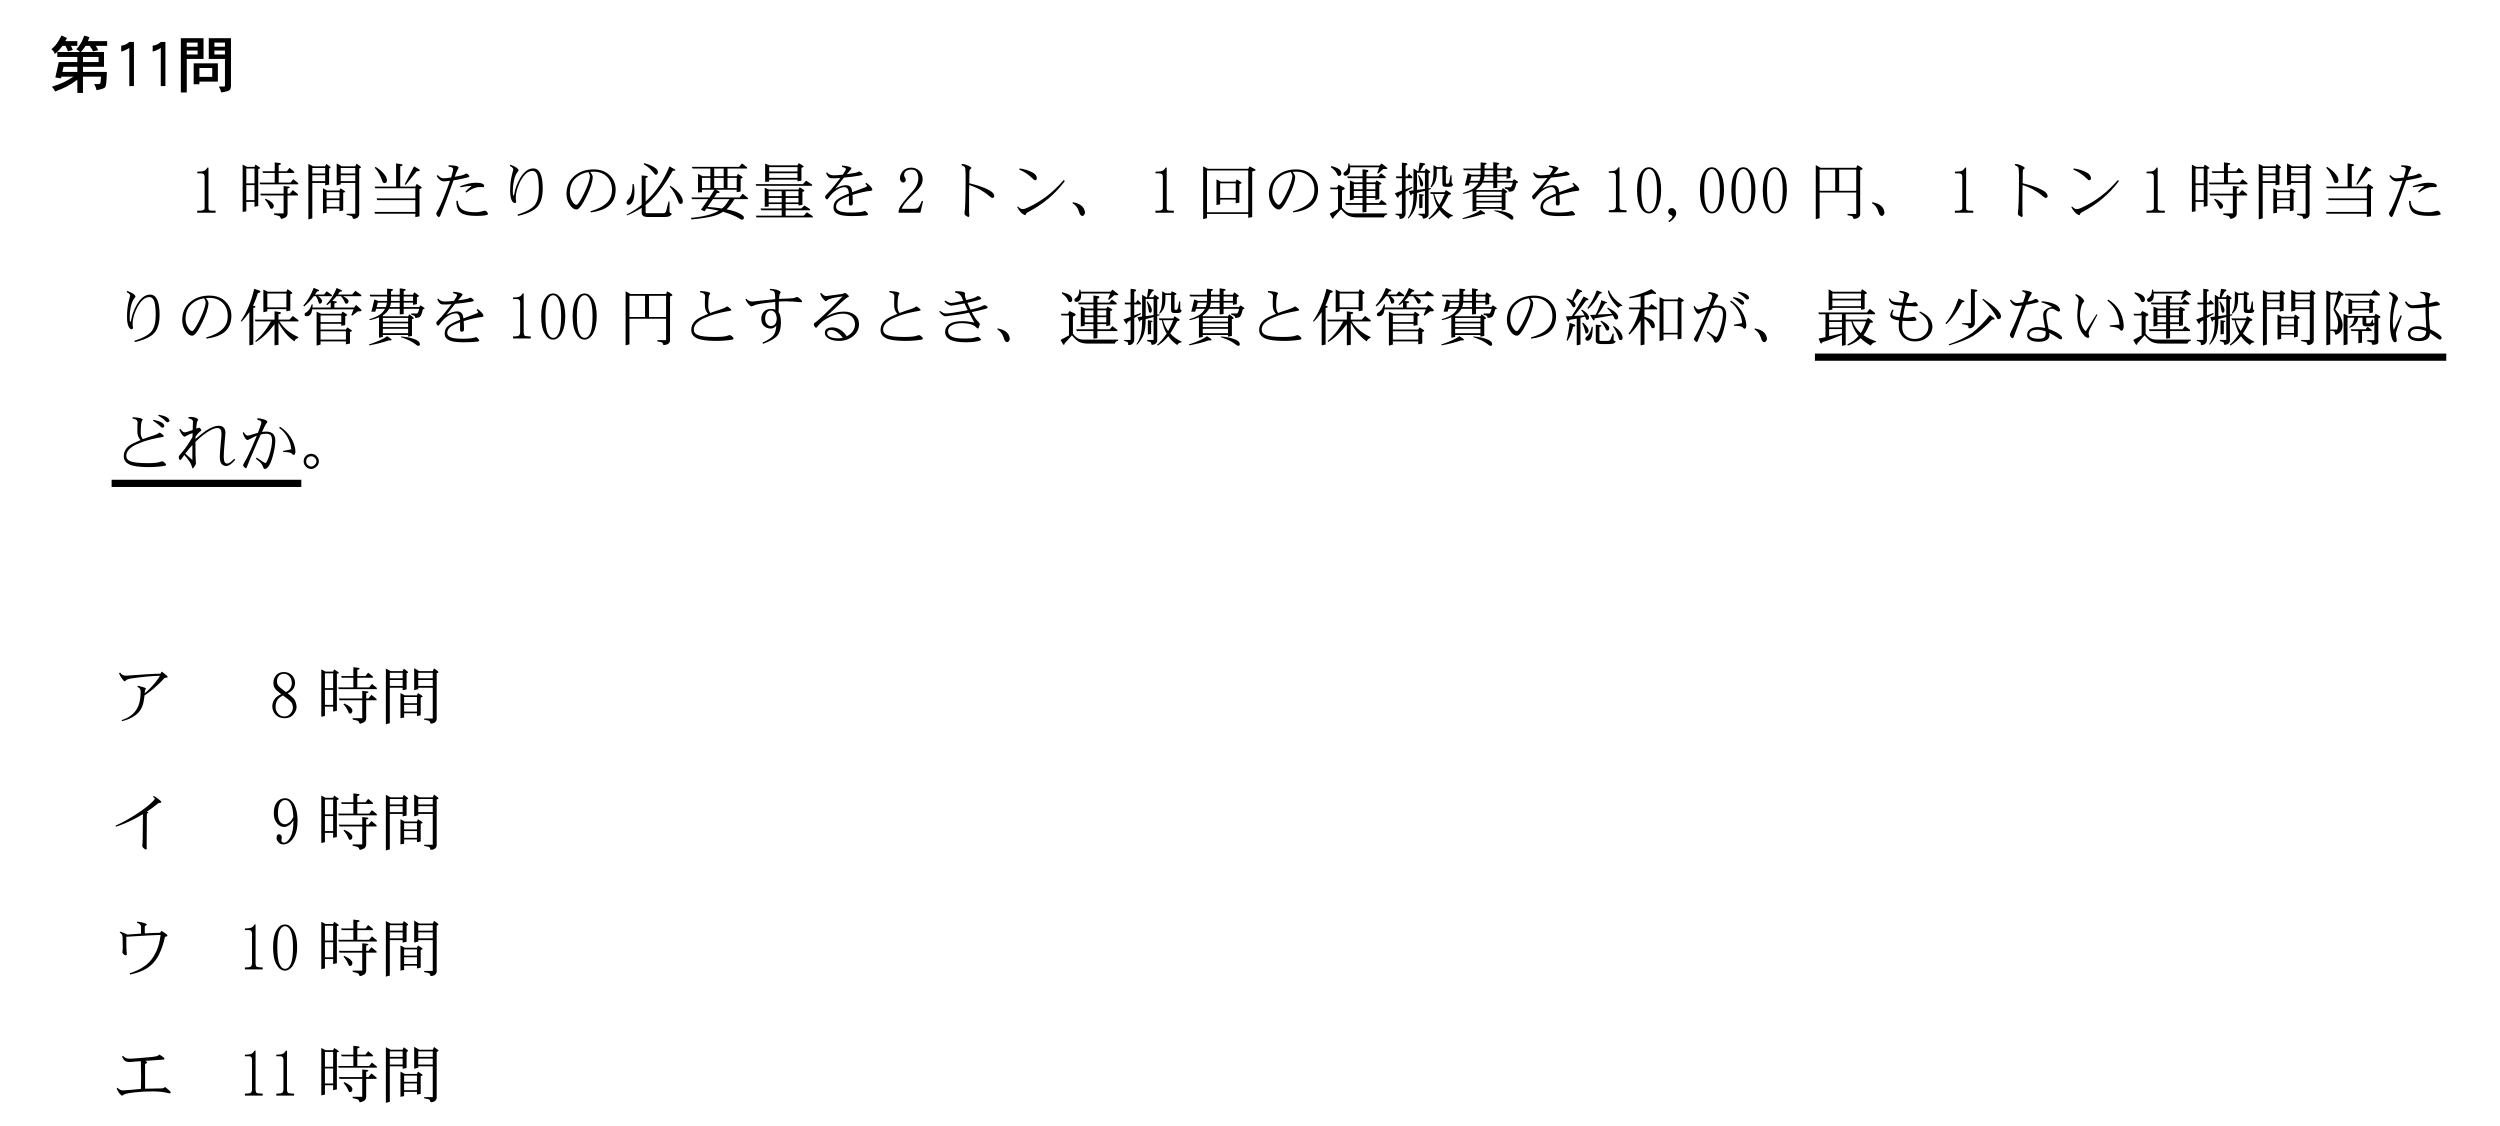 <?xml version="1.0" encoding="UTF-8"?>
<svg xmlns="http://www.w3.org/2000/svg" xmlns:xlink="http://www.w3.org/1999/xlink" width="395.808pt" height="178.322pt" viewBox="0 0 395.808 178.322" version="1.1">
<defs>
<g>
<symbol overflow="visible" id="glyph0-0">
<path style="stroke:none;" d=""/>
</symbol>
<symbol overflow="visible" id="glyph0-1">
<path style="stroke:none;" d="M 2.031 -8.203 C 1.766 -7.703 1.531 -7.281 1.297 -6.953 C 1.016 -6.562 0.719 -6.266 0.422 -6.031 C 0.688 -5.828 0.875 -5.578 0.969 -5.281 C 1.328 -5.562 1.688 -5.922 2.016 -6.359 C 2.062 -6.422 2.109 -6.484 2.172 -6.562 L 2.656 -6.562 C 2.812 -6.281 2.938 -5.984 3.047 -5.703 L 3.812 -5.906 C 3.734 -6.125 3.641 -6.344 3.516 -6.562 L 4.531 -6.562 L 4.531 -7.312 L 2.625 -7.312 C 2.703 -7.469 2.797 -7.641 2.891 -7.812 Z M 5.625 -8.188 C 5.438 -7.641 5.234 -7.203 5.016 -6.875 C 4.844 -6.562 4.625 -6.297 4.375 -6.031 C 4.578 -5.906 4.766 -5.766 4.953 -5.594 L 1.359 -5.594 L 1.359 -4.812 L 4.531 -4.812 L 4.531 -4 L 1.594 -4 L 1.047 -1.562 L 1.953 -1.422 L 2.016 -1.688 L 3.906 -1.688 C 3.375 -1.328 2.859 -1.031 2.391 -0.812 C 1.875 -0.562 1.234 -0.328 0.5 -0.094 C 0.719 0.125 0.891 0.375 1.016 0.656 C 1.781 0.375 2.438 0.094 2.969 -0.188 C 3.453 -0.453 3.969 -0.781 4.531 -1.203 L 4.531 0.891 L 5.422 0.891 L 5.422 -1.688 L 8.281 -1.688 L 8.203 -0.75 C 8.156 -0.594 8.047 -0.516 7.891 -0.516 L 7.188 -0.516 C 7.375 -0.219 7.5 0.094 7.562 0.453 C 8.406 0.312 8.859 0.141 8.953 -0.062 C 9.078 -0.203 9.172 -0.984 9.203 -2.438 L 5.422 -2.438 L 5.422 -3.25 L 8.75 -3.25 L 8.75 -5.594 L 5.094 -5.594 C 5.391 -5.922 5.609 -6.203 5.766 -6.469 C 5.797 -6.5 5.812 -6.531 5.828 -6.562 L 6.484 -6.562 C 6.703 -6.266 6.891 -5.969 7.031 -5.688 L 7.844 -5.875 C 7.734 -6.094 7.609 -6.328 7.453 -6.562 L 9.25 -6.562 L 9.25 -7.312 L 6.203 -7.312 C 6.281 -7.5 6.359 -7.703 6.438 -7.938 Z M 5.422 -4.812 L 7.891 -4.812 L 7.891 -4 L 5.422 -4 Z M 4.531 -2.438 L 2.172 -2.438 L 2.344 -3.25 L 4.531 -3.25 Z "/>
</symbol>
<symbol overflow="visible" id="glyph0-2">
<path style="stroke:none;" d="M 0.969 -7.781 L 0.969 0.812 L 1.906 0.812 L 1.906 -4.5 L 4.562 -4.5 L 4.562 -7.781 Z M 1.906 -5.203 L 1.906 -5.828 L 3.625 -5.828 L 3.625 -5.203 Z M 1.906 -6.422 L 1.906 -7.078 L 3.625 -7.078 L 3.625 -6.422 Z M 6.203 -7.781 L 5.391 -7.781 L 5.391 -4.5 L 7.953 -4.5 L 7.953 -0.281 C 7.953 -0.188 7.906 -0.125 7.812 -0.125 L 6.984 -0.125 C 7.156 0.156 7.281 0.469 7.344 0.812 C 8.125 0.703 8.562 0.562 8.688 0.438 C 8.828 0.297 8.906 0.062 8.906 -0.25 L 8.906 -7.781 Z M 7.953 -5.203 L 6.281 -5.203 L 6.281 -5.828 L 7.953 -5.828 Z M 6.281 -6.422 L 6.281 -7.078 L 7.953 -7.078 L 7.953 -6.422 Z M 3 -3.797 L 3 -0.484 L 3.906 -0.484 L 3.906 -0.906 L 6.828 -0.906 L 6.828 -3.797 Z M 3.906 -1.656 L 3.906 -3.062 L 5.938 -3.062 L 5.938 -1.656 Z "/>
</symbol>
<symbol overflow="visible" id="glyph1-0">
<path style="stroke:none;" d=""/>
</symbol>
<symbol overflow="visible" id="glyph1-1">
<path style="stroke:none;" d="M 5.516 -0.203 L 5.516 -7.188 L 4.781 -7.188 C 4.422 -6.844 4 -6.656 3.5 -6.594 L 3.5 -5.656 C 3.953 -5.781 4.375 -5.969 4.781 -6.234 L 4.781 -0.203 Z "/>
</symbol>
<symbol overflow="visible" id="glyph2-0">
<path style="stroke:none;" d=""/>
</symbol>
<symbol overflow="visible" id="glyph2-1">
<path style="stroke:none;" d="M 3.531 -0.125 L 6.438 -0.125 L 6.438 -0.453 L 6.047 -0.453 C 5.406 -0.453 5.312 -0.516 5.312 -0.875 L 5.312 -7.266 L 5.125 -7.266 C 4.844 -6.75 4.609 -6.641 3.547 -6.625 L 3.547 -6.359 L 4.047 -6.359 C 4.562 -6.359 4.703 -6.203 4.703 -5.703 L 4.703 -0.875 C 4.703 -0.594 4.469 -0.453 3.969 -0.453 L 3.531 -0.453 Z "/>
</symbol>
<symbol overflow="visible" id="glyph2-2">
<path style="stroke:none;" d="M 3.547 -0.75 C 3.656 -1.109 4.156 -1.812 4.859 -2.531 C 6.125 -3.781 6.125 -3.766 6.297 -3.984 C 6.703 -4.484 6.875 -4.906 6.875 -5.453 C 6.875 -6.484 6.094 -7.266 5.078 -7.266 C 4.516 -7.266 4.047 -7.062 3.734 -6.719 C 3.453 -6.406 3.281 -5.984 3.281 -5.594 C 3.281 -5.203 3.516 -4.906 3.797 -4.906 C 4.016 -4.906 4.203 -5.094 4.203 -5.312 C 4.203 -5.484 4.188 -5.516 4.016 -5.812 C 3.953 -5.938 3.938 -6.016 3.938 -6.109 C 3.938 -6.625 4.375 -6.953 5.062 -6.953 C 5.375 -6.953 5.625 -6.891 5.797 -6.734 C 6.047 -6.5 6.188 -6.078 6.188 -5.609 C 6.188 -5.156 6.078 -4.734 5.828 -4.266 C 5.625 -3.922 5.406 -3.625 4.594 -2.719 C 3.344 -1.312 3.047 -0.781 3.062 -0.125 L 6.516 -0.125 L 6.938 -1.969 L 6.734 -1.969 C 6.562 -1.562 6.484 -1.438 6.375 -1.203 C 6.156 -0.859 5.984 -0.75 5.516 -0.75 Z "/>
</symbol>
<symbol overflow="visible" id="glyph3-0">
<path style="stroke:none;" d=""/>
</symbol>
<symbol overflow="visible" id="glyph3-1">
<path style="stroke:none;" d="M 0.734 -7.75 L 0.734 -0.25 L 1.312 -0.359 L 1.312 -1.844 L 2.609 -1.844 L 2.609 -1.062 L 3.203 -1.188 L 3.203 -7.047 C 3.406 -7.094 3.516 -7.141 3.516 -7.203 C 3.516 -7.234 3.453 -7.281 3.359 -7.359 L 2.766 -7.75 L 2.609 -7.391 L 1.406 -7.391 Z M 1.312 -2.125 L 1.312 -4.5 L 2.609 -4.5 L 2.609 -2.125 Z M 1.312 -4.781 L 1.312 -7.125 L 2.609 -7.125 L 2.609 -4.781 Z M 8.156 -7.234 L 7.734 -6.688 L 6.438 -6.688 L 6.438 -7.672 C 6.484 -7.688 6.562 -7.703 6.656 -7.734 C 6.734 -7.75 6.797 -7.797 6.797 -7.859 C 6.797 -7.906 6.75 -7.953 6.688 -7.984 L 5.812 -8.094 L 5.812 -6.688 L 3.859 -6.688 L 3.984 -6.422 L 5.812 -6.422 L 5.812 -4.891 L 3.391 -4.891 L 3.516 -4.625 L 9.531 -4.625 L 9.531 -4.812 L 8.75 -5.438 L 8.312 -4.891 L 6.438 -4.891 L 6.438 -6.422 L 8.906 -6.422 L 8.906 -6.609 Z M 8.672 -3.719 L 8.203 -3.141 L 7.844 -3.141 L 7.844 -3.953 C 8.078 -4.016 8.203 -4.094 8.203 -4.156 C 8.203 -4.203 8.125 -4.234 8 -4.266 L 7.219 -4.344 L 7.219 -3.141 L 3.516 -3.141 L 3.625 -2.859 L 7.219 -2.859 L 7.219 -0.016 L 5.703 -0.016 L 5.703 0.188 L 6.359 0.344 C 6.578 0.391 6.703 0.516 6.734 0.688 C 6.781 0.797 6.812 0.844 6.875 0.844 C 6.953 0.844 7.078 0.812 7.266 0.734 C 7.656 0.594 7.844 0.344 7.844 -0.016 L 7.844 -2.859 L 9.484 -2.859 L 9.484 -3.062 Z M 4.375 -2.344 L 4.25 -2.203 C 4.562 -1.906 4.844 -1.453 5.094 -0.859 C 5.125 -0.781 5.188 -0.75 5.266 -0.75 C 5.531 -0.75 5.656 -0.922 5.656 -1.266 C 5.656 -1.406 5.547 -1.562 5.344 -1.766 C 5.125 -1.953 4.797 -2.156 4.375 -2.344 Z "/>
</symbol>
<symbol overflow="visible" id="glyph3-2">
<path style="stroke:none;" d="M 0.969 -7.859 L 0.969 0.938 L 1.594 0.766 L 1.594 -4.844 L 3.625 -4.844 L 3.625 -4.453 L 4.25 -4.578 L 4.25 -7.125 C 4.406 -7.172 4.484 -7.219 4.484 -7.281 C 4.484 -7.312 4.438 -7.375 4.359 -7.453 L 3.812 -7.859 L 3.625 -7.469 L 1.719 -7.469 Z M 1.594 -5.125 L 1.594 -6.062 L 3.625 -6.062 L 3.625 -5.125 Z M 1.594 -6.344 L 1.594 -7.203 L 3.625 -7.203 L 3.625 -6.344 Z M 5.453 -7.938 L 5.453 -4.453 L 6.094 -4.625 L 6.094 -4.844 L 8.391 -4.844 L 8.391 0.031 L 7.031 0.031 L 7.031 0.219 L 7.641 0.344 C 7.844 0.375 7.953 0.484 7.984 0.688 C 8 0.797 8.062 0.844 8.156 0.844 C 8.312 0.844 8.484 0.797 8.688 0.688 C 8.875 0.547 9 0.359 9.016 0.156 L 9.016 -7.125 L 9.188 -7.203 C 9.25 -7.219 9.297 -7.266 9.297 -7.312 C 9.297 -7.359 9.234 -7.438 9.125 -7.516 L 8.594 -7.906 L 8.391 -7.469 L 6.25 -7.469 Z M 6.094 -5.125 L 6.094 -6.062 L 8.391 -6.062 L 8.391 -5.125 Z M 6.094 -6.344 L 6.094 -7.203 L 8.391 -7.203 L 8.391 -6.344 Z M 3.281 -4 L 3.281 -0.016 L 3.859 -0.125 L 3.859 -0.797 L 5.891 -0.797 L 5.891 -0.359 L 6.484 -0.484 L 6.484 -3.297 C 6.688 -3.344 6.797 -3.391 6.797 -3.453 C 6.797 -3.484 6.734 -3.531 6.656 -3.609 L 6.047 -4 L 5.891 -3.641 L 3.953 -3.641 Z M 3.859 -1.062 L 3.859 -2.125 L 5.891 -2.125 L 5.891 -1.062 Z M 3.859 -2.391 L 3.859 -3.375 L 5.891 -3.375 L 5.891 -2.391 Z "/>
</symbol>
<symbol overflow="visible" id="glyph3-3">
<path style="stroke:none;" d="M 1.438 -7.391 L 1.312 -7.234 C 1.797 -6.766 2.203 -6.016 2.562 -5 C 2.625 -4.875 2.719 -4.812 2.844 -4.812 C 3.109 -4.812 3.234 -4.969 3.234 -5.281 C 3.234 -5.547 3.094 -5.859 2.797 -6.234 C 2.484 -6.625 2.047 -7.016 1.438 -7.391 Z M 4.688 -7.938 L 4.688 -4.266 L 1.281 -4.266 L 1.406 -4 L 7.734 -4 L 7.734 -2.391 L 1.594 -2.391 L 1.703 -2.125 L 7.734 -2.125 L 7.734 -0.25 L 1.25 -0.25 L 1.359 0.031 L 7.734 0.031 L 7.734 0.562 L 8.391 0.453 L 8.391 -3.875 C 8.625 -3.938 8.75 -4.016 8.75 -4.062 C 8.75 -4.109 8.688 -4.188 8.594 -4.266 L 7.953 -4.703 L 7.734 -4.266 L 5.344 -4.266 L 5.344 -7.469 C 5.406 -7.484 5.469 -7.516 5.562 -7.531 C 5.656 -7.547 5.703 -7.594 5.703 -7.672 C 5.703 -7.734 5.656 -7.766 5.594 -7.797 Z M 7.531 -7.469 L 6.047 -4.625 L 6.203 -4.547 L 7.953 -6.688 C 8.266 -6.688 8.438 -6.734 8.438 -6.844 C 8.438 -6.906 8.375 -6.969 8.266 -7.047 Z "/>
</symbol>
<symbol overflow="visible" id="glyph3-4">
<path style="stroke:none;" d="M 8.469 -4.375 C 8.453 -4.703 8 -4.875 7.125 -4.875 C 6.438 -4.875 5.609 -4.688 4.656 -4.328 L 4.719 -4.156 C 5.438 -4.297 6.016 -4.375 6.5 -4.375 C 6.031 -3.984 5.688 -3.688 5.484 -3.453 L 5.625 -3.312 C 6.406 -3.906 7.125 -4.188 7.734 -4.188 L 8.016 -4.188 C 8.125 -4.188 8.234 -4.188 8.312 -4.156 C 8.328 -4.156 8.359 -4.188 8.406 -4.234 Z M 9.094 0.062 C 9.062 -0.016 9 -0.125 8.891 -0.281 C 8.766 -0.391 8.656 -0.453 8.594 -0.453 C 8.516 -0.453 8.312 -0.406 7.984 -0.312 C 7.656 -0.234 7.391 -0.203 7.188 -0.203 C 6.156 -0.188 5.406 -0.344 4.922 -0.672 C 4.562 -0.906 4.344 -1.344 4.297 -2 L 4.062 -2 C 4.062 -1.078 4.297 -0.453 4.766 -0.125 C 5.234 0.203 6.047 0.375 7.188 0.375 C 8.391 0.375 9.031 0.266 9.094 0.062 Z M 6.125 -5.891 C 6.109 -5.969 6.047 -6.062 5.938 -6.172 C 5.828 -6.266 5.734 -6.328 5.672 -6.328 C 5.562 -6.328 5.453 -6.281 5.328 -6.188 C 5.047 -6.047 4.547 -5.938 3.812 -5.812 C 3.812 -5.812 3.797 -5.812 3.797 -5.812 C 3.984 -6.375 4.156 -6.766 4.297 -7 C 4.344 -7.094 4.391 -7.188 4.422 -7.219 C 4.406 -7.344 4.297 -7.438 4.125 -7.516 C 3.797 -7.594 3.359 -7.641 2.828 -7.641 L 2.828 -7.406 C 3.297 -7.391 3.531 -7.266 3.547 -7.062 C 3.547 -6.828 3.438 -6.375 3.234 -5.703 C 2.703 -5.625 2.312 -5.578 2.016 -5.578 C 1.703 -5.578 1.406 -5.75 1.109 -6.094 L 0.938 -5.953 C 1.281 -5.391 1.641 -5.109 2.016 -5.094 C 2.297 -5.094 2.625 -5.125 3.047 -5.188 C 2.906 -4.734 2.703 -4.188 2.438 -3.484 C 1.781 -1.75 1.297 -0.688 1 -0.297 C 0.922 -0.203 0.875 -0.094 0.875 -0.016 C 0.875 0.094 0.922 0.203 1.016 0.344 C 1.094 0.469 1.203 0.547 1.297 0.562 C 1.375 0.562 1.453 0.453 1.547 0.25 C 2.188 -1.328 2.875 -3.172 3.609 -5.25 C 4.172 -5.328 4.844 -5.469 5.625 -5.656 C 5.938 -5.719 6.109 -5.797 6.125 -5.891 Z "/>
</symbol>
<symbol overflow="visible" id="glyph3-5">
<path style="stroke:none;" d="M 7.562 -3.953 C 7.562 -6.062 7.062 -7.141 6.062 -7.141 C 5.297 -7.141 4.594 -6.625 3.984 -5.594 C 3.516 -4.797 3.188 -3.938 3.047 -3.047 C 3 -2.906 2.953 -2.812 2.938 -2.812 C 2.859 -2.844 2.828 -3.062 2.828 -3.516 C 2.828 -4.078 2.875 -4.609 2.984 -5.125 C 3.125 -5.766 3.312 -6.266 3.594 -6.594 C 3.672 -6.703 3.734 -6.781 3.75 -6.828 C 3.688 -7.141 3.234 -7.438 2.422 -7.734 L 2.359 -7.531 C 2.703 -7.375 2.875 -7.188 2.906 -6.984 C 2.812 -6.656 2.766 -6.391 2.703 -6.188 C 2.5 -5.438 2.406 -4.562 2.406 -3.516 C 2.406 -3.125 2.438 -2.766 2.531 -2.438 C 2.656 -1.938 2.875 -1.672 3.156 -1.656 C 3.266 -1.656 3.344 -1.734 3.359 -1.938 C 3.312 -2.094 3.297 -2.281 3.297 -2.516 C 3.297 -3.125 3.453 -3.812 3.781 -4.594 C 4.094 -5.359 4.484 -5.938 4.938 -6.344 C 5.25 -6.609 5.594 -6.75 5.953 -6.75 C 6.219 -6.75 6.438 -6.609 6.609 -6.328 C 6.828 -5.953 6.938 -5.156 6.953 -3.953 C 6.953 -2.766 6.734 -1.891 6.297 -1.328 C 5.844 -0.766 4.938 -0.266 3.578 0.172 L 3.641 0.375 C 5.188 0.016 6.219 -0.469 6.766 -1.125 C 7.297 -1.766 7.562 -2.703 7.562 -3.953 Z "/>
</symbol>
<symbol overflow="visible" id="glyph3-6">
<path style="stroke:none;" d="M 8.938 -3.797 C 8.938 -4.766 8.562 -5.578 7.812 -6.219 C 7.219 -6.719 6.438 -6.984 5.438 -6.984 C 4.156 -6.984 3.094 -6.594 2.281 -5.828 C 1.516 -5.125 1.156 -4.203 1.156 -3.094 C 1.156 -2.484 1.312 -1.922 1.656 -1.406 C 1.984 -0.906 2.344 -0.641 2.75 -0.641 C 3.109 -0.625 3.641 -1.328 4.328 -2.75 C 4.969 -4.047 5.297 -5.062 5.312 -5.812 C 5.297 -6.016 5.156 -6.281 4.906 -6.594 C 5.125 -6.609 5.297 -6.625 5.438 -6.625 C 6.281 -6.625 6.984 -6.375 7.516 -5.875 C 8.062 -5.375 8.344 -4.688 8.359 -3.797 C 8.375 -2.969 8.125 -2.297 7.609 -1.766 C 7.016 -1.156 6.125 -0.688 4.953 -0.359 L 5 -0.172 C 6.219 -0.328 7.156 -0.672 7.797 -1.172 C 8.547 -1.766 8.938 -2.641 8.938 -3.797 Z M 4.875 -5.953 C 4.844 -5.359 4.547 -4.438 3.938 -3.188 C 3.359 -2 2.953 -1.406 2.75 -1.375 C 2.516 -1.375 2.281 -1.578 2.047 -1.984 C 1.797 -2.375 1.688 -2.828 1.688 -3.312 C 1.688 -4.297 2 -5.062 2.656 -5.656 C 3.172 -6.125 3.812 -6.438 4.625 -6.562 C 4.766 -6.312 4.844 -6.109 4.875 -5.953 Z "/>
</symbol>
<symbol overflow="visible" id="glyph3-7">
<path style="stroke:none;" d="M 1.438 -4.656 C 1.438 -3.438 1.203 -2.625 0.719 -2.203 C 0.562 -2.031 0.5 -1.891 0.5 -1.812 C 0.5 -1.516 0.609 -1.375 0.844 -1.375 C 1.109 -1.375 1.344 -1.625 1.562 -2.125 C 1.688 -2.516 1.75 -3.016 1.75 -3.594 C 1.75 -3.875 1.703 -4.234 1.641 -4.656 Z M 2.891 -6.031 L 2.891 -1.375 C 2.172 -0.797 1.375 -0.281 0.5 0.188 L 0.578 0.297 C 1.438 -0.062 2.203 -0.453 2.891 -0.906 L 2.891 -0.125 C 2.891 0.312 3.203 0.547 3.859 0.547 L 6.516 0.547 C 6.938 0.547 7.234 0.484 7.391 0.359 C 7.562 0.25 7.656 0.141 7.656 0.031 C 7.406 -0.062 7.297 -0.188 7.297 -0.312 L 7.297 -1.891 L 7.141 -1.891 L 6.781 -0.453 C 6.719 -0.297 6.656 -0.188 6.594 -0.125 C 6.531 -0.062 6.438 -0.047 6.312 -0.047 L 3.75 -0.047 C 3.594 -0.047 3.516 -0.109 3.516 -0.25 L 3.516 -1.344 C 3.875 -1.625 4.203 -1.906 4.5 -2.203 C 5.562 -3.266 6.672 -4.781 7.812 -6.766 C 8.094 -6.766 8.234 -6.797 8.234 -6.844 C 8.234 -6.906 8.203 -6.953 8.141 -6.984 L 7.297 -7.469 C 6.547 -5.656 5.609 -4.125 4.516 -2.906 C 4.203 -2.547 3.875 -2.219 3.516 -1.906 L 3.516 -5.594 C 3.734 -5.672 3.859 -5.75 3.859 -5.828 C 3.859 -5.891 3.797 -5.938 3.672 -5.953 Z M 3.281 -7.984 L 3.203 -7.812 C 3.859 -7.453 4.406 -6.969 4.859 -6.344 C 4.953 -6.203 5.047 -6.141 5.156 -6.141 C 5.344 -6.141 5.453 -6.281 5.453 -6.562 C 5.453 -6.75 5.375 -6.922 5.203 -7.078 C 4.797 -7.438 4.156 -7.734 3.281 -7.984 Z M 7.453 -4.391 L 7.344 -4.234 C 7.875 -3.688 8.344 -2.859 8.75 -1.734 C 8.812 -1.594 8.922 -1.531 9.062 -1.531 C 9.297 -1.531 9.406 -1.672 9.406 -1.953 C 9.406 -2.266 9.25 -2.625 8.938 -3.062 C 8.594 -3.5 8.109 -3.953 7.453 -4.391 Z "/>
</symbol>
<symbol overflow="visible" id="glyph3-8">
<path style="stroke:none;" d="M 8.594 -7.938 L 8.156 -7.391 L 0.656 -7.391 L 0.781 -7.125 L 3.594 -7.125 L 3.594 -5.906 L 2.375 -5.906 L 1.641 -6.266 L 1.641 -3.328 L 2.266 -3.375 L 2.266 -3.766 L 4.234 -3.766 C 3.984 -3.359 3.734 -2.953 3.453 -2.547 L 0.578 -2.547 L 0.703 -2.281 L 3.266 -2.281 C 2.906 -1.734 2.516 -1.172 2.094 -0.594 L 2.688 -0.359 C 2.797 -0.5 2.891 -0.656 2.984 -0.797 C 3.703 -0.703 4.359 -0.578 4.938 -0.453 C 4.656 -0.281 4.375 -0.141 4.109 -0.047 C 3.188 0.312 2 0.562 0.547 0.688 L 0.578 0.938 C 2.094 0.797 3.234 0.625 4.047 0.406 C 4.625 0.25 5.156 0.016 5.609 -0.281 C 5.656 -0.266 5.703 -0.25 5.75 -0.234 C 6.688 0.047 7.453 0.359 8.047 0.703 C 8.312 0.875 8.484 0.969 8.594 0.969 C 8.797 0.969 8.906 0.859 8.906 0.656 C 8.906 0.359 8.484 0.062 7.656 -0.266 C 7.234 -0.422 6.719 -0.547 6.141 -0.672 C 6.188 -0.703 6.25 -0.766 6.312 -0.812 C 6.75 -1.266 7.109 -1.766 7.406 -2.281 L 9.531 -2.281 L 9.531 -2.469 L 8.703 -3.141 L 8.234 -2.547 L 4.188 -2.547 C 4.328 -2.781 4.484 -3.016 4.641 -3.25 L 4.938 -3.266 C 5.016 -3.266 5.062 -3.297 5.062 -3.375 C 5.062 -3.438 5.016 -3.484 4.906 -3.547 L 4.453 -3.766 L 7.766 -3.766 L 7.766 -3.375 L 8.391 -3.484 L 8.391 -5.516 C 8.594 -5.578 8.703 -5.656 8.703 -5.703 C 8.703 -5.75 8.656 -5.797 8.562 -5.875 L 7.953 -6.266 L 7.766 -5.906 L 6.312 -5.906 L 6.312 -7.125 L 9.406 -7.125 L 9.406 -7.312 Z M 5.406 -0.797 C 4.75 -0.906 4 -0.984 3.156 -1.047 C 3.438 -1.453 3.719 -1.859 4 -2.281 L 6.625 -2.281 C 6.297 -1.734 5.984 -1.312 5.688 -1.016 C 5.594 -0.938 5.5 -0.875 5.406 -0.797 Z M 2.266 -4.031 L 2.266 -5.641 L 3.594 -5.641 L 3.594 -4.031 Z M 4.203 -4.031 L 4.203 -5.641 L 5.703 -5.641 L 5.703 -4.031 Z M 6.312 -4.031 L 6.312 -5.641 L 7.766 -5.641 L 7.766 -4.031 Z M 5.703 -5.906 L 4.203 -5.906 L 4.203 -7.125 L 5.703 -7.125 Z "/>
</symbol>
<symbol overflow="visible" id="glyph3-9">
<path style="stroke:none;" d="M 2.094 -7.906 L 2.094 -5.016 L 2.734 -5.047 L 2.734 -5.359 L 7.219 -5.359 L 7.219 -5.094 L 7.844 -5.203 L 7.844 -7.234 C 8.078 -7.297 8.203 -7.375 8.203 -7.438 C 8.203 -7.469 8.141 -7.516 8.047 -7.594 L 7.422 -7.984 L 7.219 -7.625 L 2.797 -7.625 Z M 2.734 -5.641 L 2.734 -6.375 L 7.219 -6.375 L 7.219 -5.641 Z M 2.734 -6.656 L 2.734 -7.344 L 7.219 -7.344 L 7.219 -6.656 Z M 8.594 -5.203 L 8.078 -4.656 L 0.578 -4.656 L 0.703 -4.391 L 9.531 -4.391 L 9.531 -4.578 Z M 2.031 -4.062 L 2.031 -1.062 L 2.656 -1.094 L 2.656 -1.5 L 4.719 -1.5 L 4.719 -0.797 L 1.359 -0.797 L 1.484 -0.516 L 4.719 -0.516 L 4.719 0.344 L 0.625 0.344 L 0.734 0.609 L 9.641 0.609 L 9.641 0.422 L 8.703 -0.203 L 8.203 0.344 L 5.344 0.344 L 5.344 -0.516 L 9.203 -0.516 L 9.203 -0.703 L 8.312 -1.266 L 7.812 -0.797 L 5.344 -0.797 L 5.344 -1.5 L 7.375 -1.5 L 7.375 -1.266 L 8 -1.375 L 8 -3.406 C 8.203 -3.469 8.312 -3.547 8.312 -3.594 C 8.312 -3.641 8.266 -3.688 8.172 -3.766 L 7.562 -4.156 L 7.375 -3.797 L 2.703 -3.797 Z M 2.656 -1.766 L 2.656 -2.469 L 4.719 -2.469 L 4.719 -1.766 Z M 5.344 -2.469 L 7.375 -2.469 L 7.375 -1.766 L 5.344 -1.766 Z M 2.656 -2.75 L 2.656 -3.531 L 4.719 -3.531 L 4.719 -2.75 Z M 5.344 -3.531 L 7.375 -3.531 L 7.375 -2.75 L 5.344 -2.75 Z "/>
</symbol>
<symbol overflow="visible" id="glyph3-10">
<path style="stroke:none;" d="M 8.906 -3.766 C 8.875 -4.047 8.562 -4.422 7.938 -4.875 L 7.797 -4.703 C 7.969 -4.547 8.062 -4.438 8.062 -4.391 C 8.047 -4.297 7.906 -4.188 7.625 -4.094 L 5.719 -3.375 C 5.672 -3.672 5.625 -3.875 5.594 -3.953 C 5.438 -4.312 5.156 -4.484 4.734 -4.484 C 4.203 -4.484 3.656 -4.297 3.031 -3.938 C 3.922 -5.062 4.375 -5.641 4.406 -5.688 C 5.172 -5.734 6.016 -5.859 6.938 -6.016 C 7.219 -6.062 7.375 -6.125 7.375 -6.203 C 7.344 -6.297 7.266 -6.391 7.156 -6.484 C 7.031 -6.594 6.922 -6.656 6.828 -6.656 C 6.75 -6.656 6.672 -6.625 6.594 -6.562 C 6.469 -6.484 6.047 -6.406 5.312 -6.297 C 5.109 -6.266 4.953 -6.234 4.859 -6.234 L 4.906 -6.297 C 5.094 -6.484 5.203 -6.641 5.281 -6.719 C 5.453 -6.938 5.562 -7.062 5.594 -7.141 C 5.562 -7.281 5.344 -7.391 4.922 -7.484 C 4.625 -7.547 4.359 -7.578 4.109 -7.594 L 4.078 -7.375 C 4.484 -7.297 4.703 -7.188 4.719 -7.062 C 4.703 -6.922 4.547 -6.609 4.219 -6.156 C 3.531 -6.062 3.047 -6.047 2.75 -6.047 C 2.297 -6.062 1.953 -6.203 1.734 -6.516 L 1.578 -6.438 C 1.688 -6.125 1.828 -5.891 2.016 -5.734 C 2.109 -5.625 2.312 -5.578 2.641 -5.578 C 2.875 -5.562 3.281 -5.594 3.844 -5.625 C 3.5 -5.188 3.156 -4.766 2.812 -4.328 C 2.406 -3.812 2.047 -3.406 1.719 -3.094 C 1.516 -2.906 1.422 -2.766 1.422 -2.688 C 1.422 -2.594 1.438 -2.5 1.5 -2.406 C 1.562 -2.297 1.625 -2.234 1.703 -2.234 C 1.781 -2.234 1.875 -2.312 1.984 -2.484 C 2.375 -3.047 2.797 -3.453 3.281 -3.766 C 3.703 -4.031 4.125 -4.172 4.5 -4.172 C 4.906 -4.172 5.141 -3.828 5.203 -3.172 C 4.266 -2.797 3.609 -2.453 3.25 -2.141 C 2.906 -1.844 2.75 -1.453 2.75 -0.953 C 2.75 -0.359 3.125 0.031 3.875 0.234 C 4.297 0.344 4.906 0.406 5.703 0.406 C 6.625 0.406 7.375 0.375 7.953 0.297 C 8.109 0.266 8.203 0.203 8.234 0.172 C 8.203 0.031 8.125 -0.094 8 -0.219 C 7.859 -0.344 7.766 -0.406 7.703 -0.406 C 7.656 -0.406 7.578 -0.391 7.5 -0.344 C 7.203 -0.234 6.594 -0.156 5.625 -0.156 C 4.625 -0.156 3.938 -0.234 3.594 -0.438 C 3.297 -0.578 3.156 -0.797 3.156 -1.094 C 3.156 -1.484 3.359 -1.828 3.797 -2.125 C 4.094 -2.312 4.562 -2.531 5.188 -2.766 C 5.188 -2.656 5.188 -2.484 5.188 -2.297 L 5.188 -1.562 C 5.188 -1.375 5.266 -1.281 5.453 -1.266 C 5.703 -1.266 5.812 -1.406 5.812 -1.688 C 5.812 -2.062 5.797 -2.484 5.766 -2.953 C 6.953 -3.312 7.906 -3.531 8.625 -3.594 C 8.812 -3.625 8.906 -3.672 8.906 -3.766 Z "/>
</symbol>
<symbol overflow="visible" id="glyph3-11">
<path style="stroke:none;" d="M 8.234 -2.734 C 8.203 -2.984 8.094 -3.188 7.875 -3.391 C 7.641 -3.594 7.234 -3.812 6.688 -4.047 C 5.938 -4.344 5.125 -4.594 4.266 -4.797 L 4.297 -6.703 C 4.297 -6.859 4.344 -6.969 4.453 -7.047 C 4.547 -7.109 4.594 -7.156 4.625 -7.188 C 4.578 -7.266 4.516 -7.328 4.438 -7.391 C 3.938 -7.688 3.5 -7.844 3.094 -7.844 L 3.016 -7.656 C 3.375 -7.531 3.594 -7.375 3.625 -7.172 C 3.656 -6.766 3.688 -6.391 3.688 -6.047 C 3.688 -2.625 3.625 -0.703 3.531 -0.25 C 3.516 -0.188 3.516 -0.094 3.516 0.047 C 3.516 0.141 3.547 0.219 3.641 0.281 L 3.922 0.453 C 4 0.516 4.062 0.547 4.125 0.562 C 4.203 0.531 4.266 0.438 4.281 0.266 C 4.25 0.094 4.234 -0.078 4.234 -0.297 L 4.234 -2.781 C 4.234 -3.453 4.234 -4.031 4.266 -4.516 C 4.859 -4.312 5.406 -4.094 5.891 -3.828 C 6.516 -3.484 7.062 -3.094 7.562 -2.656 C 7.703 -2.531 7.844 -2.469 7.938 -2.469 C 8.016 -2.469 8.062 -2.484 8.125 -2.547 C 8.172 -2.594 8.203 -2.656 8.234 -2.734 Z "/>
</symbol>
<symbol overflow="visible" id="glyph3-12">
<path style="stroke:none;" d="M 4.734 -5.625 C 4.703 -6 4.453 -6.312 3.938 -6.562 C 3.438 -6.812 2.797 -7.016 2.016 -7.141 L 1.953 -6.953 C 2.75 -6.625 3.484 -6.125 4.156 -5.453 C 4.266 -5.328 4.375 -5.266 4.453 -5.266 C 4.641 -5.266 4.734 -5.391 4.734 -5.625 Z M 9.172 -5.156 L 8.984 -5.297 C 7.328 -3.375 5.438 -1.906 3.281 -0.938 C 2.938 -0.766 2.672 -0.703 2.469 -0.703 C 2.234 -0.703 2 -0.844 1.734 -1.125 L 1.625 -1.031 C 1.984 -0.312 2.406 0.109 2.906 0.266 C 2.938 0.234 2.984 0.188 3.031 0.062 C 3.062 -0.047 3.156 -0.125 3.297 -0.203 C 5.688 -1.438 7.641 -3.078 9.172 -5.156 Z "/>
</symbol>
<symbol overflow="visible" id="glyph3-13">
<path style="stroke:none;" d="M 2.375 -0.094 C 2.312 -0.891 1.828 -1.406 0.938 -1.672 C 0.766 -1.703 0.625 -1.766 0.453 -1.797 L 0.391 -1.641 C 0.891 -1.344 1.219 -0.906 1.406 -0.312 C 1.516 0.125 1.703 0.375 1.953 0.391 C 2.047 0.375 2.141 0.328 2.203 0.25 C 2.297 0.125 2.344 0.016 2.375 -0.094 Z "/>
</symbol>
<symbol overflow="visible" id="glyph3-14">
<path style="stroke:none;" d="M 1.094 -7.469 L 1.094 0.891 L 1.703 0.734 L 1.703 0.062 L 8.234 0.062 L 8.234 0.688 L 8.859 0.562 L 8.859 -6.656 C 9.219 -6.734 9.406 -6.812 9.406 -6.891 C 9.406 -6.938 9.344 -6.984 9.219 -7.062 L 8.438 -7.469 L 8.234 -7.078 L 1.844 -7.078 Z M 1.703 -0.203 L 1.703 -6.812 L 8.234 -6.812 L 8.234 -0.203 Z M 3.203 -5.406 L 3.203 -1.344 L 3.781 -1.453 L 3.781 -2.203 L 6.25 -2.203 L 6.25 -1.609 L 6.828 -1.734 L 6.828 -4.656 C 7.062 -4.719 7.188 -4.797 7.188 -4.844 C 7.188 -4.891 7.125 -4.938 7.031 -5.016 L 6.406 -5.406 L 6.25 -5.047 L 3.875 -5.047 Z M 3.781 -2.469 L 3.781 -4.781 L 6.25 -4.781 L 6.25 -2.469 Z "/>
</symbol>
<symbol overflow="visible" id="glyph3-15">
<path style="stroke:none;" d="M 0.656 -7.516 L 0.625 -7.312 C 1.094 -7.016 1.422 -6.656 1.578 -6.281 C 1.656 -6.062 1.75 -5.953 1.875 -5.953 C 2.125 -5.953 2.266 -6.094 2.266 -6.375 C 2.266 -6.609 2.156 -6.812 1.953 -6.984 C 1.719 -7.188 1.281 -7.375 0.656 -7.516 Z M 0.453 -4.109 L 0.578 -3.844 L 1.75 -3.844 L 1.75 -0.688 L 0.422 0.031 L 0.75 0.625 C 0.812 0.75 0.875 0.812 0.938 0.812 C 1 0.812 1.047 0.719 1.094 0.547 L 2.219 -0.688 C 2.688 -0.141 3.062 0.203 3.391 0.359 C 3.766 0.516 4.188 0.609 4.641 0.609 L 9.016 0.609 C 9.062 0.375 9.234 0.219 9.531 0.156 L 9.531 -0.016 L 4.094 -0.016 C 3.781 -0.016 3.484 -0.062 3.203 -0.203 C 2.938 -0.328 2.656 -0.578 2.375 -0.953 L 2.375 -3.641 C 2.656 -3.766 2.812 -3.875 2.812 -3.953 C 2.812 -4.016 2.766 -4.078 2.703 -4.125 L 1.828 -4.547 L 1.578 -4.109 Z M 3.391 -7.938 C 3.391 -7.266 3.188 -6.812 2.797 -6.594 C 2.672 -6.5 2.609 -6.422 2.609 -6.375 C 2.609 -6.125 2.703 -5.984 2.922 -5.984 C 3.141 -5.984 3.344 -6.094 3.516 -6.328 C 3.625 -6.516 3.672 -6.734 3.672 -7 C 3.672 -7.094 3.656 -7.203 3.656 -7.312 L 8.281 -7.312 L 7.953 -6.422 L 8.078 -6.297 L 8.906 -7.047 L 9.344 -7.047 C 9.484 -7.047 9.547 -7.062 9.562 -7.125 C 9.562 -7.188 9.516 -7.25 9.438 -7.312 L 8.625 -7.938 L 8.344 -7.594 L 3.609 -7.594 C 3.594 -7.688 3.562 -7.812 3.547 -7.938 Z M 8.547 -6.375 L 8.125 -5.875 L 6.25 -5.875 L 6.25 -6.5 C 6.297 -6.516 6.359 -6.547 6.453 -6.578 C 6.516 -6.625 6.562 -6.688 6.562 -6.766 C 6.562 -6.812 6.516 -6.859 6.453 -6.891 L 5.625 -7 L 5.625 -5.875 L 3.203 -5.875 L 3.312 -5.594 L 5.625 -5.594 L 5.625 -4.938 L 4.344 -4.938 L 3.625 -5.25 L 3.625 -2.078 L 4.25 -2.234 L 4.25 -2.469 L 5.625 -2.469 L 5.625 -1.656 L 2.891 -1.656 L 3 -1.375 L 5.625 -1.375 L 5.625 -0.172 L 6.25 -0.25 L 6.25 -1.375 L 9.406 -1.375 L 9.406 -1.562 L 8.625 -2.156 L 8.203 -1.656 L 6.25 -1.656 L 6.25 -2.469 L 7.656 -2.469 L 7.656 -2.156 L 8.281 -2.281 L 8.281 -4.547 C 8.516 -4.594 8.625 -4.672 8.625 -4.734 C 8.625 -4.766 8.562 -4.812 8.469 -4.891 L 7.844 -5.25 L 7.656 -4.938 L 6.25 -4.938 L 6.25 -5.594 L 9.297 -5.594 L 9.297 -5.797 Z M 4.25 -2.75 L 4.25 -3.562 L 5.625 -3.562 L 5.625 -2.75 Z M 6.25 -3.562 L 7.656 -3.562 L 7.656 -2.75 L 6.25 -2.75 Z M 4.25 -3.844 L 4.25 -4.656 L 5.625 -4.656 L 5.625 -3.844 Z M 6.25 -4.656 L 7.656 -4.656 L 7.656 -3.844 L 6.25 -3.844 Z "/>
</symbol>
<symbol overflow="visible" id="glyph3-16">
<path style="stroke:none;" d="M 2.656 -6.297 L 2.344 -5.875 L 2.094 -5.875 L 2.094 -7.594 L 2.266 -7.656 C 2.344 -7.688 2.375 -7.734 2.375 -7.812 C 2.375 -7.906 2.312 -7.953 2.188 -7.984 L 1.516 -8.062 L 1.516 -5.875 L 0.547 -5.875 L 0.656 -5.594 L 1.516 -5.594 L 1.516 -3.625 L 0.391 -3.203 L 0.734 -2.625 C 0.781 -2.547 0.828 -2.516 0.891 -2.516 C 0.922 -2.516 0.953 -2.531 0.969 -2.562 L 1.016 -2.781 L 1.516 -3.094 L 1.516 0.031 L 0.5 0.031 L 0.5 0.188 L 0.906 0.312 C 1.047 0.359 1.125 0.453 1.125 0.562 L 1.125 0.75 C 1.125 0.812 1.156 0.844 1.203 0.844 C 1.469 0.844 1.672 0.781 1.812 0.641 C 2 0.469 2.094 0.266 2.094 0.031 L 2.094 -3.438 L 3.156 -4.062 L 3.125 -4.234 L 2.094 -3.844 L 2.094 -5.594 L 3.156 -5.594 L 3.156 -5.797 Z M 4.328 -8.062 L 4.125 -6.734 L 3.984 -6.734 L 3.344 -7.125 L 3.344 -3.672 L 2.609 -3.562 L 2.844 -2.969 C 2.875 -2.891 2.922 -2.859 2.953 -2.859 C 3 -2.859 3.047 -2.938 3.078 -3.094 C 3.172 -3.109 3.266 -3.125 3.344 -3.156 C 3.344 -2.172 3.266 -1.391 3.125 -0.828 C 2.984 -0.25 2.766 0.25 2.453 0.688 L 2.531 0.812 C 3.047 0.25 3.422 -0.312 3.625 -0.922 C 3.797 -1.516 3.906 -2.266 3.906 -3.188 L 3.906 -3.266 C 4.328 -3.375 4.75 -3.469 5.156 -3.594 L 5.156 0.031 L 4.141 0.031 L 4.141 0.219 L 4.562 0.344 C 4.703 0.375 4.781 0.484 4.797 0.656 C 4.797 0.766 4.844 0.812 4.922 0.812 C 5.062 0.812 5.234 0.766 5.406 0.672 C 5.609 0.531 5.719 0.375 5.734 0.188 L 5.734 -3.766 C 5.859 -3.797 5.969 -3.844 6.094 -3.875 L 6.094 -4.031 L 5.734 -3.984 L 5.734 -6.375 L 5.906 -6.453 C 5.969 -6.484 6.016 -6.516 6.016 -6.562 C 6.016 -6.609 5.953 -6.688 5.844 -6.766 L 5.312 -7.125 L 5.109 -6.734 L 4.406 -6.734 L 4.922 -7.625 C 5.094 -7.672 5.188 -7.734 5.188 -7.812 C 5.188 -7.875 5.125 -7.938 5.016 -7.953 Z M 3.906 -3.734 L 3.906 -6.453 L 5.156 -6.453 L 5.156 -3.906 Z M 4.172 -6.094 L 4.062 -5.984 C 4.203 -5.703 4.297 -5.266 4.375 -4.672 C 4.422 -4.406 4.5 -4.266 4.594 -4.266 C 4.781 -4.266 4.875 -4.406 4.875 -4.703 C 4.875 -4.859 4.812 -5.047 4.719 -5.266 C 4.578 -5.547 4.391 -5.812 4.172 -6.094 Z M 4.25 -3.094 L 4.25 -0.828 L 4.766 -0.906 L 4.766 -2.781 C 4.797 -2.797 4.844 -2.797 4.906 -2.812 C 4.969 -2.844 5 -2.859 5 -2.906 C 5 -2.938 4.969 -2.984 4.906 -3 Z M 6.516 -7.672 L 6.516 -6.422 C 6.516 -5.953 6.484 -5.547 6.406 -5.203 C 6.344 -4.859 6.219 -4.531 6.047 -4.234 L 6.125 -4.109 C 6.453 -4.406 6.672 -4.719 6.812 -5.078 C 6.953 -5.453 7.031 -5.938 7.031 -6.516 L 7.031 -7.078 L 7.922 -7.078 L 7.922 -4.734 C 7.922 -4.531 7.953 -4.406 8.047 -4.344 C 8.125 -4.266 8.266 -4.234 8.469 -4.234 L 9.016 -4.234 C 9.172 -4.234 9.312 -4.266 9.453 -4.344 C 9.547 -4.469 9.594 -4.562 9.594 -4.656 C 9.438 -4.719 9.375 -4.828 9.375 -5.016 L 9.375 -6.062 L 9.203 -6.062 L 9.016 -5.016 C 8.953 -4.828 8.875 -4.734 8.75 -4.734 L 8.625 -4.734 C 8.516 -4.734 8.469 -4.797 8.469 -4.891 L 8.469 -7.047 L 8.656 -7.125 C 8.734 -7.156 8.781 -7.188 8.781 -7.234 C 8.781 -7.297 8.734 -7.344 8.641 -7.391 L 8.047 -7.672 L 7.891 -7.344 L 7.062 -7.344 Z M 8.469 -3.719 L 8.281 -3.375 L 5.969 -3.375 L 6.094 -3.094 L 6.469 -3.094 C 6.625 -2.266 6.875 -1.547 7.219 -0.969 C 7.156 -0.875 7.094 -0.797 7.047 -0.719 C 6.594 -0.062 6.141 0.438 5.703 0.812 L 5.812 0.938 C 6.5 0.484 7.047 0 7.453 -0.516 C 7.453 -0.516 7.469 -0.531 7.484 -0.547 C 7.844 -0.031 8.312 0.438 8.906 0.844 C 9.031 0.578 9.25 0.438 9.562 0.422 L 9.594 0.297 C 8.906 0 8.297 -0.438 7.797 -0.984 C 8.172 -1.547 8.547 -2.188 8.906 -2.938 C 9.156 -2.969 9.297 -3.047 9.297 -3.141 C 9.297 -3.188 9.234 -3.234 9.141 -3.297 Z M 6.641 -3.094 L 8.281 -3.094 C 8.016 -2.438 7.734 -1.844 7.453 -1.375 C 7.109 -1.844 6.844 -2.422 6.641 -3.094 Z "/>
</symbol>
<symbol overflow="visible" id="glyph3-17">
<path style="stroke:none;" d="M 7.922 -7.516 L 7.734 -7.125 L 6.25 -7.125 L 6.25 -7.703 C 6.297 -7.719 6.359 -7.734 6.453 -7.766 C 6.516 -7.797 6.562 -7.844 6.562 -7.906 C 6.562 -7.953 6.516 -7.984 6.453 -8.016 L 5.625 -8.141 L 5.625 -7.125 L 4.25 -7.125 L 4.25 -7.672 C 4.453 -7.734 4.562 -7.828 4.562 -7.938 C 4.562 -7.984 4.469 -8.016 4.281 -8.031 L 3.625 -8.094 L 3.625 -7.125 L 0.844 -7.125 L 0.969 -6.844 L 3.625 -6.844 L 3.625 -6.344 C 3.625 -6.266 3.625 -6.203 3.625 -6.141 L 2.219 -6.141 L 1.594 -6.375 C 1.469 -5.734 1.312 -5.094 1.125 -4.438 L 1.75 -4.438 C 1.797 -4.562 1.844 -4.734 1.891 -4.891 L 3.297 -4.891 C 3.094 -4.516 2.797 -4.203 2.422 -3.938 C 2.047 -3.688 1.516 -3.453 0.812 -3.25 L 0.891 -3.094 C 1.438 -3.219 1.922 -3.359 2.344 -3.547 L 2.344 -0.312 L 2.953 -0.438 L 2.953 -0.75 L 6.953 -0.75 L 6.953 -0.484 L 7.562 -0.594 L 7.562 -3.25 C 7.75 -3.297 7.844 -3.344 7.844 -3.406 C 7.844 -3.453 7.797 -3.516 7.703 -3.594 L 7.141 -4.031 L 6.953 -3.719 L 2.953 -3.719 L 2.953 -3.859 C 3.375 -4.125 3.688 -4.453 3.906 -4.828 C 3.922 -4.844 3.938 -4.875 3.938 -4.891 L 5.625 -4.891 L 5.625 -4 L 6.25 -4.062 L 6.25 -4.891 L 8.703 -4.891 C 8.656 -4.594 8.547 -4.344 8.406 -4.156 L 7.453 -4.156 L 7.453 -3.953 L 7.812 -3.844 C 7.953 -3.797 8.031 -3.719 8.047 -3.594 C 8.047 -3.5 8.062 -3.453 8.125 -3.453 C 8.266 -3.453 8.438 -3.469 8.594 -3.516 C 8.734 -3.547 8.859 -3.656 8.953 -3.797 C 9.047 -3.938 9.156 -4.266 9.297 -4.812 L 9.438 -4.859 C 9.516 -4.875 9.562 -4.906 9.562 -4.969 C 9.562 -4.984 9.531 -5.047 9.453 -5.094 L 8.906 -5.438 L 8.703 -5.172 L 6.25 -5.172 L 6.25 -5.875 L 7.734 -5.875 L 7.734 -5.516 L 8.344 -5.641 L 8.344 -6.734 C 8.562 -6.797 8.672 -6.859 8.672 -6.938 C 8.672 -6.969 8.625 -7.016 8.516 -7.094 Z M 2.953 -1.031 L 2.953 -1.734 L 6.953 -1.734 L 6.953 -1.031 Z M 2.953 -2 L 2.953 -2.594 L 6.953 -2.594 L 6.953 -2 Z M 2.953 -2.859 L 2.953 -3.453 L 6.953 -3.453 L 6.953 -2.859 Z M 5.625 -5.172 L 4.062 -5.172 C 4.141 -5.375 4.188 -5.609 4.234 -5.875 L 5.625 -5.875 Z M 4.25 -6.844 L 5.625 -6.844 L 5.625 -6.141 L 4.25 -6.141 C 4.25 -6.203 4.25 -6.266 4.25 -6.344 Z M 6.25 -6.844 L 7.734 -6.844 L 7.734 -6.141 L 6.25 -6.141 Z M 3.422 -5.172 L 1.969 -5.172 C 2.031 -5.391 2.094 -5.625 2.156 -5.875 L 3.594 -5.875 C 3.562 -5.609 3.5 -5.375 3.422 -5.172 Z M 3.625 -0.562 C 3.125 -0.156 2.156 0.281 0.734 0.766 L 0.812 0.891 C 1.922 0.688 2.938 0.438 3.859 0.109 L 4.203 0.109 C 4.297 0.109 4.328 0.062 4.328 -0.016 C 4.328 -0.047 4.312 -0.078 4.266 -0.125 Z M 5.812 -0.516 L 5.812 -0.406 C 6.781 -0.094 7.547 0.266 8.094 0.703 C 8.297 0.875 8.438 0.969 8.547 0.969 C 8.734 0.969 8.812 0.875 8.812 0.688 C 8.812 0.422 8.594 0.188 8.141 -0.016 C 7.484 -0.297 6.719 -0.453 5.812 -0.516 Z "/>
</symbol>
<symbol overflow="visible" id="glyph3-18">
<path style="stroke:none;" d="M 1.797 -0.047 C 1.797 -0.297 1.719 -0.5 1.562 -0.656 C 1.438 -0.797 1.281 -0.859 1.094 -0.859 C 0.719 -0.859 0.531 -0.656 0.531 -0.25 C 0.531 -0.062 0.641 0.078 0.875 0.203 C 1.062 0.281 1.188 0.359 1.203 0.438 C 1.188 0.609 1.047 0.797 0.812 0.984 L 0.562 1.172 L 0.688 1.375 C 1.016 1.188 1.281 0.953 1.484 0.688 C 1.688 0.438 1.797 0.188 1.797 -0.047 Z "/>
</symbol>
<symbol overflow="visible" id="glyph3-19">
<path style="stroke:none;" d="M 1.484 -7.672 L 1.484 0.891 L 2.094 0.734 L 2.094 -3.328 L 7.891 -3.328 L 7.891 0.062 L 6.516 0.062 L 6.516 0.266 L 7.078 0.375 C 7.266 0.406 7.375 0.516 7.406 0.688 C 7.422 0.797 7.469 0.844 7.562 0.844 C 7.734 0.844 7.938 0.797 8.141 0.703 C 8.359 0.562 8.484 0.391 8.516 0.188 L 8.516 -6.844 L 8.734 -6.938 C 8.844 -6.969 8.906 -7.016 8.906 -7.078 C 8.906 -7.125 8.828 -7.188 8.703 -7.281 L 8.078 -7.672 L 7.891 -7.234 L 2.25 -7.234 Z M 2.094 -3.594 L 2.094 -6.953 L 4.562 -6.953 L 4.562 -3.594 Z M 5.188 -3.594 L 5.188 -6.953 L 7.891 -6.953 L 7.891 -3.594 Z "/>
</symbol>
<symbol overflow="visible" id="glyph3-20">
<path style="stroke:none;" d="M 2.562 -8.062 C 2.094 -6.016 1.375 -4.312 0.422 -2.938 L 0.547 -2.859 C 1.047 -3.359 1.453 -3.875 1.797 -4.375 L 1.797 0.891 L 2.422 0.766 L 2.422 -5.047 C 2.656 -5.062 2.766 -5.125 2.766 -5.203 C 2.766 -5.25 2.719 -5.297 2.641 -5.328 L 2.375 -5.406 C 2.656 -5.953 2.906 -6.625 3.156 -7.391 C 3.422 -7.438 3.547 -7.484 3.547 -7.594 C 3.547 -7.656 3.516 -7.719 3.438 -7.766 Z M 4.016 -7.938 L 4.016 -4.344 L 4.641 -4.5 L 4.641 -4.844 L 7.656 -4.844 L 7.656 -4.5 L 8.281 -4.625 L 8.281 -7.203 C 8.484 -7.266 8.594 -7.328 8.594 -7.391 C 8.594 -7.438 8.547 -7.5 8.438 -7.578 L 7.844 -8.016 L 7.656 -7.594 L 4.75 -7.594 Z M 4.641 -5.125 L 4.641 -7.312 L 7.656 -7.312 L 7.656 -5.125 Z M 8.672 -3.766 L 8.156 -3.188 L 6.406 -3.188 L 6.406 -4.031 C 6.453 -4.047 6.547 -4.062 6.656 -4.094 C 6.734 -4.125 6.797 -4.172 6.797 -4.234 C 6.797 -4.297 6.75 -4.328 6.688 -4.375 L 5.781 -4.5 L 5.781 -3.188 L 2.656 -3.188 L 2.766 -2.906 L 5.219 -2.906 C 4.562 -1.672 3.734 -0.625 2.734 0.219 L 2.812 0.375 C 3.875 -0.266 4.859 -1.203 5.781 -2.453 L 5.781 0.891 L 6.406 0.812 L 6.406 -2.688 C 7.125 -1.391 7.953 -0.406 8.938 0.266 C 9.016 0 9.203 -0.188 9.531 -0.281 L 9.531 -0.438 C 8.25 -0.984 7.25 -1.812 6.547 -2.906 L 9.562 -2.906 L 9.562 -3.094 Z "/>
</symbol>
<symbol overflow="visible" id="glyph3-21">
<path style="stroke:none;" d="M 1.984 -8.203 C 1.547 -7.047 1 -6.094 0.344 -5.406 L 0.5 -5.281 C 1.047 -5.734 1.547 -6.266 2 -6.891 L 2.359 -6.891 C 2.516 -6.641 2.672 -6.281 2.812 -5.812 C 2.828 -5.734 2.875 -5.703 2.922 -5.703 C 3.188 -5.703 3.312 -5.859 3.312 -6.188 C 3.312 -6.281 3.234 -6.406 3.094 -6.562 C 3 -6.672 2.859 -6.781 2.703 -6.891 L 4.875 -6.891 L 4.875 -7.078 L 4.062 -7.672 L 3.625 -7.156 L 2.188 -7.156 C 2.297 -7.297 2.406 -7.453 2.5 -7.625 C 2.734 -7.656 2.844 -7.703 2.844 -7.781 C 2.844 -7.812 2.797 -7.875 2.703 -7.922 Z M 5.625 -8.188 C 5.188 -7.094 4.625 -6.234 3.984 -5.594 L 4.141 -5.484 C 4.312 -5.625 4.5 -5.766 4.688 -5.922 L 4.688 -5.094 L 1.797 -5.094 C 1.812 -5.234 1.812 -5.406 1.828 -5.594 L 1.672 -5.594 C 1.484 -4.953 1.172 -4.516 0.703 -4.266 C 0.594 -4.188 0.547 -4.109 0.547 -4.031 C 0.547 -3.812 0.656 -3.719 0.891 -3.719 C 1.125 -3.719 1.344 -3.812 1.516 -4.047 C 1.625 -4.203 1.703 -4.453 1.766 -4.812 L 8.312 -4.812 L 7.953 -3.922 L 8.078 -3.797 L 8.984 -4.5 L 9.359 -4.5 C 9.484 -4.5 9.547 -4.547 9.562 -4.625 C 9.562 -4.688 9.531 -4.766 9.453 -4.828 L 8.703 -5.516 L 8.391 -5.094 L 5.266 -5.094 L 5.266 -5.75 C 5.328 -5.766 5.406 -5.797 5.516 -5.812 C 5.609 -5.844 5.656 -5.891 5.656 -5.953 C 5.656 -6 5.625 -6.047 5.547 -6.062 L 4.938 -6.156 C 5.156 -6.375 5.391 -6.625 5.609 -6.891 L 6.297 -6.891 C 6.547 -6.641 6.766 -6.281 6.969 -5.812 C 7.016 -5.734 7.062 -5.703 7.141 -5.703 C 7.375 -5.703 7.5 -5.844 7.5 -6.141 C 7.5 -6.25 7.406 -6.391 7.203 -6.547 C 7.062 -6.656 6.891 -6.766 6.672 -6.891 L 9.531 -6.891 L 9.531 -7.078 L 8.594 -7.75 L 8.078 -7.156 L 5.812 -7.156 C 5.922 -7.297 6.031 -7.438 6.125 -7.594 C 6.359 -7.609 6.484 -7.672 6.484 -7.75 C 6.484 -7.797 6.438 -7.828 6.344 -7.875 Z M 2.453 -4.438 L 2.453 0.938 L 3.078 0.766 L 3.078 0.266 L 7.094 0.266 L 7.094 0.734 L 7.734 0.609 L 7.734 -1.219 C 7.938 -1.281 8.047 -1.344 8.047 -1.422 C 8.047 -1.453 7.984 -1.5 7.906 -1.578 L 7.297 -1.953 L 7.094 -1.609 L 3.078 -1.609 L 3.078 -2.516 L 6.359 -2.516 L 6.359 -2.203 L 6.984 -2.312 L 6.984 -3.719 C 7.188 -3.781 7.297 -3.844 7.297 -3.922 C 7.297 -3.953 7.25 -4 7.156 -4.078 L 6.562 -4.453 L 6.359 -4.109 L 3.172 -4.109 Z M 3.078 -0.016 L 3.078 -1.344 L 7.094 -1.344 L 7.094 -0.016 Z M 3.078 -2.781 L 3.078 -3.844 L 6.359 -3.844 L 6.359 -2.781 Z "/>
</symbol>
<symbol overflow="visible" id="glyph3-22">
<path style="stroke:none;" d="M 8.594 -0.188 C 8.562 -0.297 8.484 -0.422 8.328 -0.547 C 8.172 -0.672 8.062 -0.734 7.984 -0.734 C 7.922 -0.734 7.844 -0.703 7.734 -0.672 C 7.406 -0.516 6.703 -0.438 5.672 -0.438 C 4.281 -0.438 3.344 -0.547 2.875 -0.766 C 2.484 -0.938 2.297 -1.203 2.297 -1.594 C 2.297 -2.125 2.594 -2.609 3.219 -3.031 C 3.562 -3.266 4.109 -3.516 4.844 -3.797 C 5.719 -4.109 6.75 -4.359 7.938 -4.562 C 8.125 -4.594 8.234 -4.641 8.234 -4.703 C 8.234 -4.781 8.125 -4.906 7.906 -5.062 C 7.719 -5.203 7.609 -5.266 7.562 -5.266 C 7.516 -5.266 7.453 -5.234 7.375 -5.156 C 7.297 -5.078 7.062 -4.984 6.672 -4.844 C 6.156 -4.688 5.547 -4.469 4.891 -4.234 C 4.688 -4.547 4.578 -4.875 4.578 -5.234 C 4.578 -6.297 4.641 -6.938 4.781 -7.156 C 4.844 -7.234 4.891 -7.297 4.891 -7.328 C 4.844 -7.531 4.312 -7.656 3.297 -7.719 L 3.281 -7.5 C 3.797 -7.438 4.062 -7.234 4.078 -6.906 C 4.062 -6.703 4.047 -6.453 4.047 -6.156 L 4.047 -5.375 C 4.047 -4.906 4.203 -4.484 4.547 -4.094 C 3.656 -3.734 3.062 -3.438 2.766 -3.203 C 2.188 -2.766 1.891 -2.203 1.891 -1.531 C 1.891 -0.953 2.188 -0.516 2.781 -0.234 C 3.328 0.031 4.297 0.172 5.672 0.188 C 6.656 0.188 7.531 0.125 8.297 0 C 8.469 -0.016 8.562 -0.078 8.594 -0.188 Z "/>
</symbol>
<symbol overflow="visible" id="glyph3-23">
<path style="stroke:none;" d="M 9.438 -6.094 C 9.422 -6.188 9.297 -6.328 9.078 -6.516 C 8.875 -6.688 8.75 -6.766 8.688 -6.766 C 8.594 -6.766 8.484 -6.734 8.344 -6.672 C 8.234 -6.594 7.859 -6.547 7.219 -6.516 C 6.562 -6.5 6.094 -6.484 5.797 -6.453 C 5.812 -6.891 5.875 -7.172 5.953 -7.312 C 6.016 -7.406 6.062 -7.484 6.062 -7.531 C 6.016 -7.625 5.906 -7.719 5.688 -7.812 C 5.375 -7.953 4.922 -8.031 4.344 -8.062 L 4.344 -7.844 C 4.641 -7.828 4.859 -7.75 5.016 -7.625 C 5.109 -7.516 5.156 -7.312 5.172 -7.016 L 5.188 -6.422 C 4.297 -6.344 3.516 -6.266 2.875 -6.188 C 2.156 -6.094 1.719 -6.047 1.547 -6.047 C 1.188 -6.047 0.875 -6.203 0.609 -6.484 L 0.469 -6.375 C 0.875 -5.656 1.188 -5.297 1.453 -5.281 C 1.516 -5.297 1.625 -5.328 1.797 -5.406 C 2.094 -5.562 2.766 -5.703 3.828 -5.828 C 4.688 -5.938 5.141 -5.984 5.188 -5.984 L 5.203 -5.375 C 5.203 -5.016 5.203 -4.812 5.219 -4.766 C 5.016 -4.844 4.797 -4.875 4.547 -4.875 C 4.062 -4.875 3.688 -4.734 3.422 -4.453 C 3.125 -4.156 2.984 -3.766 2.984 -3.312 C 2.984 -2.859 3.109 -2.484 3.391 -2.203 C 3.672 -1.922 4.047 -1.766 4.5 -1.766 C 4.797 -1.766 5.078 -1.906 5.344 -2.203 C 5.344 -2.234 5.359 -2.25 5.375 -2.266 C 5.312 -1.547 5.172 -1.047 4.969 -0.766 C 4.672 -0.344 4.078 0.047 3.188 0.453 L 3.25 0.656 C 4.375 0.25 5.141 -0.188 5.562 -0.688 C 5.906 -1.109 6.094 -1.797 6.094 -2.734 C 6.094 -3.5 5.969 -4.047 5.734 -4.375 L 5.734 -4.531 C 5.734 -5.109 5.75 -5.625 5.766 -6.047 C 6.297 -6.062 6.688 -6.078 6.906 -6.078 C 7.531 -6.078 8.312 -6.031 9.266 -5.938 C 9.375 -5.938 9.438 -5.984 9.438 -6.094 Z M 5.438 -3.359 C 5.406 -2.938 5.312 -2.625 5.156 -2.453 C 4.984 -2.266 4.766 -2.172 4.5 -2.156 C 4.266 -2.172 4.047 -2.266 3.891 -2.469 C 3.688 -2.688 3.594 -2.984 3.594 -3.312 C 3.594 -3.656 3.656 -3.953 3.797 -4.188 C 3.953 -4.469 4.203 -4.625 4.547 -4.625 C 4.766 -4.625 4.969 -4.5 5.172 -4.281 C 5.266 -4.141 5.328 -3.969 5.375 -3.766 C 5.406 -3.547 5.422 -3.406 5.438 -3.359 Z "/>
</symbol>
<symbol overflow="visible" id="glyph3-24">
<path style="stroke:none;" d="M 8.469 -2.469 C 8.469 -3.094 8.234 -3.594 7.75 -3.953 C 7.312 -4.281 6.766 -4.453 6.125 -4.453 C 5.453 -4.453 4.797 -4.328 4.156 -4.094 C 3.906 -3.984 3.609 -3.844 3.297 -3.688 C 5.297 -5.594 6.406 -6.594 6.656 -6.719 C 6.781 -6.766 6.844 -6.797 6.875 -6.828 C 6.875 -6.922 6.766 -7.047 6.562 -7.219 C 6.406 -7.344 6.312 -7.406 6.281 -7.406 C 6.219 -7.406 6.141 -7.375 6.047 -7.328 C 5.938 -7.266 5.75 -7.234 5.484 -7.203 C 4.297 -7.047 3.547 -6.938 3.25 -6.906 C 3.016 -6.922 2.766 -7.094 2.484 -7.406 L 2.312 -7.344 C 2.438 -6.969 2.594 -6.672 2.812 -6.453 C 2.984 -6.25 3.109 -6.125 3.203 -6.094 C 3.234 -6.094 3.297 -6.141 3.422 -6.234 C 3.719 -6.484 4.547 -6.688 5.875 -6.859 C 3.578 -4.531 2.125 -3.141 1.484 -2.688 C 1.359 -2.625 1.312 -2.531 1.312 -2.406 C 1.312 -2.312 1.344 -2.203 1.438 -2.094 C 1.516 -1.953 1.594 -1.891 1.688 -1.875 C 1.719 -1.891 1.797 -1.969 1.906 -2.109 C 2.406 -2.75 3.047 -3.234 3.812 -3.594 C 4.562 -3.953 5.266 -4.125 5.938 -4.125 C 6.469 -4.125 6.922 -3.984 7.266 -3.703 C 7.625 -3.406 7.812 -3 7.844 -2.469 C 7.812 -1.609 7.375 -0.969 6.516 -0.547 C 6.266 -0.953 5.953 -1.281 5.562 -1.547 C 5.156 -1.812 4.703 -1.953 4.266 -1.953 C 3.844 -1.953 3.516 -1.859 3.312 -1.688 C 3.141 -1.531 3.062 -1.328 3.062 -1.062 C 3.062 -0.734 3.25 -0.438 3.625 -0.203 C 4.047 0.047 4.594 0.172 5.281 0.188 C 6.156 0.188 6.922 -0.062 7.547 -0.578 C 8.156 -1.094 8.469 -1.719 8.469 -2.469 Z M 5.906 -0.312 C 5.578 -0.234 5.297 -0.203 5.062 -0.219 C 4.469 -0.234 4.047 -0.328 3.766 -0.516 C 3.531 -0.656 3.422 -0.844 3.422 -1.062 C 3.422 -1.172 3.453 -1.281 3.547 -1.391 C 3.656 -1.484 3.812 -1.547 4.031 -1.547 C 4.656 -1.547 5.281 -1.125 5.906 -0.312 Z "/>
</symbol>
<symbol overflow="visible" id="glyph3-25">
<path style="stroke:none;" d="M 8.859 -5.109 C 8.844 -5.188 8.766 -5.281 8.672 -5.359 C 8.547 -5.438 8.438 -5.469 8.375 -5.469 C 8.281 -5.469 8.156 -5.422 7.969 -5.312 C 7.656 -5.141 7.047 -4.953 6.156 -4.766 C 6 -5.062 5.828 -5.422 5.656 -5.844 C 6.344 -5.984 6.969 -6.156 7.531 -6.328 C 7.719 -6.391 7.828 -6.453 7.844 -6.516 C 7.828 -6.594 7.766 -6.688 7.656 -6.766 C 7.547 -6.844 7.453 -6.906 7.344 -6.906 C 7.25 -6.906 7.156 -6.859 7.078 -6.797 C 6.922 -6.656 6.391 -6.484 5.469 -6.281 C 5.312 -6.625 5.25 -6.891 5.25 -7.047 L 5.25 -7.156 C 5.25 -7.203 5.266 -7.266 5.281 -7.328 C 5.266 -7.438 5.141 -7.516 4.938 -7.594 C 4.734 -7.641 4.328 -7.672 3.719 -7.688 L 3.719 -7.453 C 4.203 -7.391 4.547 -7.156 4.734 -6.75 C 4.844 -6.469 4.938 -6.281 5 -6.172 C 4.094 -5.953 3.453 -5.844 3.062 -5.812 C 2.797 -5.844 2.5 -5.953 2.156 -6.203 L 2.016 -6.047 C 2.438 -5.625 2.797 -5.406 3.062 -5.391 C 3.344 -5.406 4.047 -5.531 5.188 -5.75 C 5.359 -5.344 5.547 -5 5.703 -4.688 C 5.594 -4.656 5.469 -4.625 5.328 -4.594 C 3.75 -4.312 2.719 -4.156 2.234 -4.156 C 1.953 -4.156 1.656 -4.297 1.328 -4.562 L 1.188 -4.453 C 1.547 -3.969 1.875 -3.734 2.156 -3.703 C 2.984 -3.812 3.703 -3.906 4.281 -3.984 C 4.859 -4.062 5.406 -4.172 5.906 -4.281 C 6.156 -3.781 6.438 -3.266 6.734 -2.734 C 6.016 -2.859 5.391 -2.938 4.844 -2.938 C 3.984 -2.938 3.328 -2.797 2.906 -2.547 C 2.375 -2.219 2.125 -1.781 2.125 -1.219 C 2.125 -0.688 2.391 -0.281 2.938 0 C 3.438 0.266 4.25 0.391 5.344 0.406 C 6.203 0.406 6.906 0.344 7.453 0.188 C 7.672 0.125 7.797 0.062 7.812 -0.016 C 7.797 -0.094 7.703 -0.203 7.562 -0.312 C 7.453 -0.406 7.359 -0.453 7.281 -0.453 C 7.203 -0.453 7.047 -0.422 6.812 -0.344 C 6.531 -0.234 6.047 -0.188 5.344 -0.188 C 4.266 -0.172 3.516 -0.281 3.125 -0.516 C 2.766 -0.703 2.594 -0.984 2.594 -1.375 C 2.594 -1.766 2.766 -2.062 3.141 -2.266 C 3.547 -2.5 4.109 -2.625 4.844 -2.625 C 5.266 -2.625 5.672 -2.562 6.047 -2.484 C 6.484 -2.375 6.828 -2.188 7.094 -1.906 C 7.156 -1.828 7.234 -1.797 7.312 -1.766 C 7.375 -1.766 7.438 -1.828 7.453 -1.953 C 7.547 -2.156 7.594 -2.328 7.609 -2.484 C 7.594 -2.562 7.531 -2.672 7.438 -2.766 C 7.062 -3.125 6.703 -3.656 6.344 -4.375 C 7.062 -4.516 7.797 -4.688 8.516 -4.891 C 8.719 -4.953 8.844 -5.016 8.859 -5.109 Z "/>
</symbol>
<symbol overflow="visible" id="glyph3-26">
<path style="stroke:none;" d="M 2.266 -8.094 L 1.484 -6.234 C 1.281 -6.359 1.016 -6.469 0.703 -6.562 L 0.578 -6.422 C 0.938 -6.188 1.219 -5.859 1.438 -5.453 C 1.547 -5.234 1.641 -5.125 1.703 -5.125 C 1.922 -5.125 2.031 -5.266 2.031 -5.516 C 2.031 -5.672 1.984 -5.797 1.875 -5.922 C 1.812 -5.984 1.766 -6.047 1.688 -6.109 L 2.766 -7.516 C 2.969 -7.516 3.078 -7.562 3.078 -7.672 C 3.078 -7.688 3.047 -7.734 2.969 -7.781 Z M 3.312 -6.844 C 2.812 -5.922 2.188 -4.875 1.438 -3.734 L 0.5 -3.688 L 0.766 -2.984 C 0.797 -2.906 0.844 -2.859 0.891 -2.859 C 0.953 -2.859 1.016 -2.953 1.047 -3.141 C 1.453 -3.203 1.844 -3.266 2.219 -3.344 L 2.219 0.891 L 2.812 0.766 L 2.812 -3.484 C 3.047 -3.531 3.297 -3.594 3.547 -3.656 C 3.594 -3.531 3.641 -3.391 3.688 -3.25 C 3.734 -3.172 3.781 -3.141 3.859 -3.141 C 4.062 -3.141 4.172 -3.266 4.172 -3.531 C 4.172 -3.688 4.078 -3.875 3.906 -4.094 C 3.703 -4.312 3.422 -4.547 3.047 -4.781 L 2.922 -4.656 C 3.109 -4.453 3.297 -4.203 3.453 -3.859 L 1.797 -3.766 C 2.453 -4.516 3.094 -5.344 3.703 -6.219 C 3.969 -6.25 4.094 -6.297 4.094 -6.375 C 4.094 -6.406 4.047 -6.453 3.953 -6.516 Z M 1.094 -2.672 C 0.984 -1.562 0.812 -0.625 0.625 0.109 L 0.734 0.188 C 0.969 -0.156 1.156 -0.484 1.281 -0.828 C 1.406 -1.156 1.516 -1.562 1.641 -2.047 C 1.875 -2.078 1.984 -2.141 1.984 -2.234 C 1.984 -2.297 1.953 -2.359 1.875 -2.406 Z M 3.203 -2.703 L 3.078 -2.625 C 3.266 -2.297 3.438 -1.797 3.594 -1.109 C 3.609 -1.031 3.656 -0.984 3.703 -0.984 C 3.969 -0.984 4.094 -1.141 4.094 -1.453 C 4.094 -1.609 4.016 -1.797 3.875 -2.016 C 3.719 -2.25 3.5 -2.484 3.203 -2.703 Z M 5.391 -7.812 C 4.984 -6.656 4.484 -5.703 3.906 -5.016 L 4.062 -4.891 C 4.75 -5.531 5.344 -6.312 5.844 -7.281 C 6.094 -7.297 6.203 -7.344 6.203 -7.438 C 6.203 -7.469 6.156 -7.516 6.078 -7.562 Z M 7.141 -7.781 C 7.203 -7.375 7.359 -6.969 7.594 -6.562 C 7.797 -6.156 8.203 -5.656 8.781 -5.047 C 8.938 -5.25 9.141 -5.344 9.406 -5.359 L 9.453 -5.438 C 8.812 -5.891 8.359 -6.281 8.078 -6.594 C 7.766 -6.953 7.516 -7.344 7.344 -7.781 Z M 6.125 -6.266 C 5.938 -5.516 5.625 -4.75 5.219 -3.953 L 4.328 -3.922 L 4.766 -3.188 C 4.812 -3.094 4.875 -3.062 4.953 -3.062 C 4.984 -3.062 5.016 -3.078 5.031 -3.125 L 5.062 -3.375 L 7.938 -3.875 C 8.031 -3.703 8.125 -3.531 8.203 -3.344 C 8.266 -3.25 8.344 -3.203 8.469 -3.203 C 8.672 -3.203 8.781 -3.344 8.781 -3.594 C 8.781 -3.781 8.656 -4.016 8.391 -4.281 C 8.109 -4.547 7.688 -4.812 7.141 -5.094 L 7.031 -4.969 C 7.312 -4.75 7.562 -4.453 7.812 -4.094 L 5.516 -3.984 C 5.922 -4.469 6.312 -5.062 6.703 -5.75 C 6.922 -5.781 7.031 -5.812 7.031 -5.875 C 7.031 -5.906 6.984 -5.953 6.875 -5.984 Z M 4.594 -2.047 C 4.438 -1.266 4.156 -0.734 3.734 -0.453 C 3.641 -0.359 3.594 -0.266 3.594 -0.172 C 3.594 0.047 3.703 0.156 3.938 0.156 C 4.156 0.156 4.328 0.016 4.484 -0.234 C 4.656 -0.531 4.734 -1.141 4.766 -2.047 Z M 5.234 -2.391 L 5.234 0.156 C 5.234 0.516 5.531 0.688 6.125 0.688 L 7.297 0.688 C 7.703 0.688 7.984 0.641 8.141 0.547 C 8.297 0.453 8.391 0.344 8.391 0.266 C 8.156 0.188 8.047 0.094 8.047 -0.016 C 8.047 -0.109 8.047 -0.438 8.078 -0.984 L 7.922 -0.984 L 7.578 -0.078 C 7.516 0.016 7.469 0.094 7.406 0.125 C 7.344 0.156 7.25 0.188 7.141 0.188 L 6.047 0.188 C 5.891 0.188 5.812 0.125 5.812 0.031 L 5.812 -2 C 6.016 -2.062 6.125 -2.125 6.125 -2.203 C 6.125 -2.266 6.062 -2.297 5.953 -2.312 Z M 6.094 -3.016 L 5.969 -2.906 C 6.312 -2.609 6.609 -2.156 6.875 -1.562 C 6.906 -1.484 6.969 -1.453 7.062 -1.453 C 7.266 -1.453 7.375 -1.594 7.375 -1.844 C 7.375 -1.984 7.266 -2.172 7.062 -2.375 C 6.844 -2.594 6.516 -2.797 6.094 -3.016 Z M 8.078 -2.156 L 7.953 -2.078 C 8.312 -1.656 8.641 -0.984 8.922 -0.094 C 8.953 0.016 9.047 0.062 9.141 0.062 C 9.375 0.062 9.484 -0.062 9.484 -0.359 C 9.484 -0.578 9.375 -0.859 9.156 -1.188 C 8.906 -1.516 8.547 -1.844 8.078 -2.156 Z "/>
</symbol>
<symbol overflow="visible" id="glyph3-27">
<path style="stroke:none;" d="M 4.25 -7.312 C 4.453 -7.266 4.578 -7.234 4.641 -7.234 C 4.734 -7.234 4.797 -7.266 4.797 -7.344 C 4.797 -7.359 4.781 -7.391 4.75 -7.453 L 4.062 -8.016 C 2.984 -7.453 1.812 -7.047 0.547 -6.766 L 0.578 -6.562 C 1.156 -6.625 1.75 -6.734 2.344 -6.844 L 2.344 -5.094 L 0.453 -5.094 L 0.578 -4.812 L 2.219 -4.812 C 1.797 -3.234 1.188 -1.938 0.422 -0.953 L 0.578 -0.797 C 1.312 -1.547 1.906 -2.297 2.344 -3.062 L 2.344 0.891 L 2.953 0.766 L 2.953 -3.328 C 3.406 -2.984 3.719 -2.625 3.906 -2.234 C 4 -1.953 4.125 -1.812 4.297 -1.812 C 4.484 -1.812 4.594 -1.922 4.594 -2.156 C 4.594 -2.484 4.484 -2.766 4.234 -3.016 C 3.984 -3.234 3.562 -3.453 2.953 -3.625 L 2.953 -4.812 L 4.953 -4.812 L 4.953 -5.016 L 4.062 -5.641 L 3.594 -5.094 L 2.953 -5.094 L 2.953 -6.984 C 3.391 -7.078 3.812 -7.188 4.25 -7.312 Z M 5.344 -6.734 L 5.344 0.219 L 5.969 0.062 L 5.969 -0.828 L 8.203 -0.828 L 8.203 -0.047 L 8.812 -0.172 L 8.812 -5.984 C 9.078 -6.047 9.203 -6.125 9.203 -6.188 C 9.203 -6.219 9.156 -6.281 9.047 -6.359 L 8.391 -6.766 L 8.203 -6.375 L 6.078 -6.375 Z M 5.969 -1.094 L 5.969 -6.094 L 8.203 -6.094 L 8.203 -1.094 Z "/>
</symbol>
<symbol overflow="visible" id="glyph3-28">
<path style="stroke:none;" d="M 9.531 -6.594 C 9.531 -6.859 9.312 -7.094 8.875 -7.297 C 8.562 -7.438 8.234 -7.531 7.844 -7.594 L 7.766 -7.453 C 8.281 -7.141 8.688 -6.812 8.984 -6.484 C 9.062 -6.406 9.156 -6.359 9.25 -6.359 C 9.422 -6.422 9.516 -6.484 9.531 -6.594 Z M 8.75 -5.766 C 8.75 -6 8.578 -6.203 8.25 -6.375 C 7.922 -6.547 7.516 -6.672 7.031 -6.75 L 6.953 -6.609 C 7.469 -6.312 7.875 -6 8.203 -5.656 C 8.266 -5.578 8.359 -5.547 8.469 -5.547 C 8.625 -5.578 8.734 -5.656 8.75 -5.766 Z M 9.094 -2.266 C 9.062 -3.031 8.812 -3.781 8.344 -4.531 C 7.875 -5.234 7.312 -5.797 6.641 -6.203 L 6.516 -6.016 C 7.047 -5.656 7.484 -5.172 7.844 -4.531 C 8.203 -3.891 8.391 -3.25 8.422 -2.625 L 7.141 -2.375 L 7.141 -2.203 C 7.922 -2.203 8.391 -2.125 8.531 -1.938 C 8.625 -1.797 8.734 -1.734 8.828 -1.734 C 8.984 -1.75 9.062 -1.938 9.094 -2.266 Z M 5.906 -4.016 C 5.906 -4.453 5.781 -4.812 5.562 -5.062 C 5.328 -5.297 4.953 -5.438 4.453 -5.438 C 4.25 -5.438 4.031 -5.406 3.797 -5.375 C 4.156 -6.172 4.391 -6.625 4.516 -6.75 C 4.594 -6.875 4.656 -6.953 4.656 -6.984 C 4.625 -7.141 4.391 -7.281 3.953 -7.406 C 3.656 -7.484 3.359 -7.547 3.094 -7.562 L 3.062 -7.297 C 3.297 -7.266 3.453 -7.219 3.547 -7.156 C 3.625 -7.062 3.688 -6.984 3.703 -6.891 C 3.688 -6.688 3.516 -6.141 3.156 -5.25 C 3.016 -5.203 2.734 -5.125 2.344 -5 C 1.984 -4.875 1.719 -4.812 1.547 -4.797 C 1.297 -4.812 1.094 -5 0.922 -5.344 L 0.734 -5.25 C 0.984 -4.484 1.266 -4.109 1.547 -4.094 C 2.062 -4.344 2.547 -4.578 2.984 -4.812 C 2.844 -4.484 2.703 -4.141 2.547 -3.766 C 1.875 -2.188 1.359 -1.109 1 -0.547 C 0.859 -0.312 0.797 -0.172 0.797 -0.078 C 0.797 -0.031 0.844 0.047 0.953 0.156 C 1.062 0.281 1.172 0.344 1.25 0.375 C 1.312 0.344 1.375 0.266 1.438 0.078 C 1.562 -0.281 2.078 -1.516 3 -3.625 C 3.281 -4.25 3.484 -4.703 3.609 -4.984 C 3.953 -5.062 4.234 -5.094 4.453 -5.094 C 4.766 -5.094 5 -5.016 5.156 -4.875 C 5.312 -4.688 5.391 -4.406 5.391 -4.016 C 5.375 -3.344 5.234 -2.562 4.953 -1.672 C 4.688 -0.859 4.484 -0.453 4.328 -0.453 C 4.203 -0.484 3.734 -0.766 2.953 -1.312 L 2.828 -1.141 L 3.328 -0.734 C 3.656 -0.469 3.859 -0.172 3.969 0.156 C 4.031 0.359 4.125 0.469 4.234 0.484 C 4.703 0.453 5.125 -0.188 5.484 -1.469 C 5.766 -2.484 5.906 -3.328 5.906 -4.016 Z "/>
</symbol>
<symbol overflow="visible" id="glyph3-29">
<path style="stroke:none;" d="M 2.141 -7.984 L 2.141 -4.656 L 2.734 -4.781 L 2.734 -5.047 L 7.266 -5.047 L 7.266 -4.734 L 7.844 -4.844 L 7.844 -7.203 C 8.078 -7.266 8.203 -7.328 8.203 -7.391 C 8.203 -7.438 8.141 -7.5 8.047 -7.578 L 7.422 -8.016 L 7.266 -7.594 L 2.828 -7.594 Z M 2.734 -5.312 L 2.734 -6.219 L 7.266 -6.219 L 7.266 -5.312 Z M 2.734 -6.5 L 2.734 -7.312 L 7.266 -7.312 L 7.266 -6.5 Z M 8.672 -4.891 L 8.203 -4.312 L 0.5 -4.312 L 0.625 -4.031 L 1.641 -4.031 L 1.641 -0.406 L 0.547 -0.172 L 0.828 0.484 C 0.859 0.562 0.906 0.609 0.969 0.609 C 1.016 0.609 1.094 0.531 1.172 0.375 C 1.938 0.156 2.969 -0.219 4.25 -0.766 L 4.25 0.969 L 4.844 0.844 L 4.844 -2.906 L 5.734 -2.906 C 5.938 -2.094 6.266 -1.406 6.688 -0.844 C 6.75 -0.766 6.812 -0.688 6.875 -0.594 C 6.656 -0.344 6.406 -0.094 6.125 0.125 C 5.781 0.375 5.438 0.594 5.109 0.734 L 5.188 0.938 C 5.656 0.766 6.094 0.562 6.516 0.297 C 6.766 0.125 6.984 -0.047 7.203 -0.25 C 7.625 0.172 8.172 0.562 8.812 0.938 C 8.984 0.594 9.266 0.406 9.641 0.375 L 9.688 0.266 C 8.922 0.016 8.234 -0.312 7.656 -0.734 C 7.672 -0.766 7.703 -0.797 7.734 -0.828 C 8.047 -1.234 8.375 -1.844 8.703 -2.672 C 9.016 -2.672 9.172 -2.719 9.172 -2.812 C 9.172 -2.859 9.125 -2.922 9.016 -3.016 L 8.391 -3.484 L 8.156 -3.188 L 4.844 -3.188 L 4.844 -4.031 L 9.484 -4.031 L 9.484 -4.234 Z M 5.922 -2.906 L 8.078 -2.906 C 7.797 -2.078 7.516 -1.453 7.234 -1.047 C 6.656 -1.531 6.219 -2.141 5.922 -2.906 Z M 2.219 -0.547 L 2.219 -1.688 L 4.25 -1.688 L 4.25 -1 Z M 2.219 -1.953 L 2.219 -2.812 L 4.25 -2.812 L 4.25 -1.953 Z M 2.219 -3.094 L 2.219 -4.031 L 4.25 -4.031 L 4.25 -3.094 Z "/>
</symbol>
<symbol overflow="visible" id="glyph3-30">
<path style="stroke:none;" d="M 8.594 -2.078 C 8.547 -2.688 8.344 -3.172 7.984 -3.562 C 7.688 -3.875 7.234 -4.188 6.594 -4.484 L 6.516 -4.312 C 6.969 -4 7.312 -3.688 7.547 -3.391 C 7.828 -3.016 7.953 -2.578 7.953 -2.078 C 7.953 -1.578 7.781 -1.156 7.438 -0.812 C 6.984 -0.344 6.453 -0.125 5.812 -0.125 C 5.156 -0.125 4.656 -0.297 4.297 -0.672 C 3.953 -1.016 3.797 -1.484 3.797 -2.078 C 3.797 -2.406 3.812 -2.703 3.844 -3 C 4.297 -2.953 4.734 -2.938 5.141 -2.953 C 5.516 -2.953 5.766 -2.984 5.906 -3.016 C 5.984 -3.047 6.047 -3.094 6.062 -3.172 C 6.047 -3.266 5.984 -3.375 5.906 -3.484 C 5.812 -3.578 5.75 -3.625 5.703 -3.625 C 5.688 -3.625 5.641 -3.625 5.594 -3.625 C 5.156 -3.531 4.797 -3.484 4.547 -3.484 C 4.359 -3.469 4.156 -3.484 3.906 -3.516 C 3.984 -4.031 4.062 -4.469 4.141 -4.828 C 4.188 -5.047 4.234 -5.234 4.266 -5.375 C 4.875 -5.328 5.422 -5.297 5.875 -5.281 C 6.141 -5.297 6.266 -5.359 6.297 -5.469 C 6.281 -5.547 6.219 -5.641 6.109 -5.766 C 6 -5.906 5.906 -5.969 5.844 -5.969 C 5.797 -5.969 5.703 -5.938 5.594 -5.891 C 5.469 -5.828 5.344 -5.812 5.234 -5.812 C 4.953 -5.812 4.688 -5.828 4.406 -5.844 C 4.625 -6.438 4.797 -6.859 4.938 -7.141 C 4.828 -7.438 4.312 -7.641 3.375 -7.766 L 3.328 -7.547 C 3.656 -7.453 3.875 -7.375 3.984 -7.312 C 4.047 -7.266 4.078 -7.188 4.094 -7.078 C 4.078 -6.891 4.031 -6.625 3.953 -6.297 L 3.875 -5.875 C 3.812 -5.875 3.75 -5.875 3.672 -5.875 C 3.562 -5.875 3.516 -5.875 3.469 -5.875 C 2.797 -5.938 2.391 -6.016 2.25 -6.094 C 2.062 -6.188 1.938 -6.344 1.844 -6.547 L 1.672 -6.484 C 1.766 -6.172 1.891 -5.938 2.062 -5.797 C 2.25 -5.594 2.625 -5.484 3.203 -5.438 C 3.438 -5.422 3.625 -5.406 3.766 -5.406 L 3.656 -4.906 C 3.516 -4.297 3.438 -3.844 3.391 -3.562 C 2.625 -3.641 2.234 -3.797 2.234 -4.062 C 2.234 -4.203 2.297 -4.422 2.438 -4.688 L 2.266 -4.781 C 2.016 -4.406 1.906 -4.094 1.906 -3.828 C 1.906 -3.562 2.094 -3.375 2.5 -3.234 C 2.734 -3.141 3.016 -3.078 3.312 -3.047 C 3.266 -2.703 3.25 -2.391 3.25 -2.078 C 3.25 -1.438 3.469 -0.906 3.906 -0.453 C 4.391 0.016 5.016 0.266 5.812 0.266 C 6.688 0.266 7.406 -0.016 7.953 -0.562 C 8.359 -0.969 8.562 -1.469 8.594 -2.078 Z "/>
</symbol>
<symbol overflow="visible" id="glyph3-31">
<path style="stroke:none;" d="M 2.734 -6.531 C 2.172 -4.891 1.484 -3.562 0.656 -2.594 L 0.812 -2.469 C 1.766 -3.391 2.578 -4.547 3.281 -5.906 C 3.547 -5.938 3.672 -5.984 3.672 -6.062 C 3.672 -6.109 3.625 -6.156 3.516 -6.203 Z M 4.688 -8.016 L 4.688 -2.625 L 3.281 -2.625 L 3.281 -2.469 L 3.922 -2.344 C 4.156 -2.297 4.297 -2.203 4.297 -2.078 L 4.297 -1.906 C 4.297 -1.844 4.328 -1.812 4.406 -1.812 C 4.672 -1.812 4.875 -1.875 5.016 -2.016 C 5.203 -2.188 5.312 -2.391 5.312 -2.625 L 5.312 -7.547 L 5.547 -7.625 C 5.641 -7.656 5.703 -7.703 5.703 -7.781 C 5.703 -7.859 5.625 -7.922 5.453 -7.938 Z M 6.594 -6.5 L 6.516 -6.344 C 7.547 -5.406 8.312 -4.422 8.844 -3.406 C 8.891 -3.297 8.938 -3.25 8.984 -3.25 C 9.297 -3.25 9.453 -3.406 9.453 -3.719 C 9.453 -3.953 9.281 -4.266 8.938 -4.672 C 8.375 -5.25 7.594 -5.859 6.594 -6.5 Z M 7.688 -3.922 C 6.719 -2.703 5.766 -1.75 4.844 -1.047 C 3.953 -0.406 2.734 0.188 1.172 0.734 L 1.25 0.891 C 2.844 0.438 4.109 -0.062 5.016 -0.594 C 5.984 -1.203 6.984 -2.062 8.047 -3.188 L 8.234 -3.188 C 8.359 -3.188 8.438 -3.203 8.438 -3.297 C 8.438 -3.344 8.375 -3.422 8.297 -3.484 Z "/>
</symbol>
<symbol overflow="visible" id="glyph3-32">
<path style="stroke:none;" d="M 9.125 -0.312 C 9.109 -0.562 8.797 -0.844 8.188 -1.188 C 7.797 -1.406 7.406 -1.562 7 -1.703 C 6.922 -2.047 6.875 -2.312 6.828 -2.5 C 6.703 -3.094 6.641 -3.547 6.641 -3.875 C 6.641 -4.172 6.703 -4.422 6.859 -4.625 C 7.016 -4.812 7.234 -4.922 7.531 -4.922 C 7.688 -4.922 7.922 -4.812 8.203 -4.625 C 8.344 -4.531 8.484 -4.469 8.594 -4.453 C 8.656 -4.453 8.703 -4.469 8.75 -4.516 C 8.766 -4.516 8.797 -4.562 8.812 -4.656 C 8.781 -5.125 8.375 -5.5 7.625 -5.766 C 7.125 -5.938 6.562 -6.047 5.906 -6.094 L 5.875 -5.922 C 6.547 -5.719 7.094 -5.484 7.547 -5.203 C 7 -5.078 6.594 -4.875 6.359 -4.609 C 6.203 -4.438 6.141 -4.188 6.141 -3.875 C 6.141 -3.562 6.188 -3.188 6.297 -2.719 C 6.375 -2.266 6.438 -1.984 6.453 -1.859 C 6.047 -1.953 5.656 -2 5.281 -2 C 4.828 -2 4.453 -1.906 4.156 -1.719 C 3.781 -1.484 3.594 -1.172 3.594 -0.75 C 3.594 -0.438 3.734 -0.188 4 -0.031 C 4.297 0.203 4.781 0.328 5.438 0.328 C 6.047 0.328 6.5 0.203 6.797 -0.031 C 7.016 -0.188 7.125 -0.438 7.141 -0.75 C 7.141 -0.812 7.125 -0.938 7.109 -1.094 C 7.562 -0.859 8.016 -0.594 8.469 -0.281 C 8.688 -0.125 8.844 -0.047 8.938 -0.047 C 9.062 -0.062 9.125 -0.156 9.125 -0.312 Z M 5.438 -6.094 C 5.406 -6.156 5.344 -6.234 5.25 -6.344 C 5.141 -6.406 5.047 -6.453 4.984 -6.453 C 4.906 -6.453 4.828 -6.438 4.766 -6.391 C 4.547 -6.25 4.188 -6.125 3.656 -6.047 C 3.906 -6.594 4.078 -6.953 4.203 -7.125 C 4.281 -7.234 4.328 -7.328 4.344 -7.406 C 4.312 -7.594 3.812 -7.734 2.859 -7.844 L 2.812 -7.656 C 3.188 -7.531 3.375 -7.391 3.375 -7.234 C 3.359 -7.078 3.219 -6.641 2.969 -5.938 C 2.469 -5.844 2.125 -5.797 1.938 -5.812 C 1.656 -5.812 1.344 -6 1.047 -6.359 L 0.875 -6.234 C 1.188 -5.656 1.531 -5.359 1.938 -5.344 C 2.094 -5.344 2.375 -5.359 2.797 -5.422 C 2.688 -5.156 2.609 -4.953 2.562 -4.812 C 2.078 -3.5 1.594 -2.344 1.078 -1.359 C 0.938 -1.094 0.875 -0.891 0.875 -0.734 C 0.875 -0.625 0.938 -0.531 1.031 -0.422 C 1.125 -0.297 1.234 -0.25 1.312 -0.25 C 1.391 -0.25 1.453 -0.344 1.516 -0.547 C 2.297 -2.688 2.938 -4.344 3.438 -5.516 C 3.812 -5.562 4.375 -5.688 5.109 -5.875 C 5.297 -5.906 5.406 -5.984 5.438 -6.094 Z M 6.547 -1.016 C 6.531 -0.719 6.453 -0.516 6.344 -0.406 C 6.141 -0.219 5.844 -0.141 5.438 -0.156 C 4.875 -0.156 4.5 -0.234 4.281 -0.375 C 4.062 -0.469 3.953 -0.609 3.953 -0.797 C 3.953 -1 4.031 -1.172 4.188 -1.312 C 4.375 -1.484 4.734 -1.578 5.281 -1.578 C 5.625 -1.578 6.047 -1.5 6.516 -1.344 C 6.531 -1.156 6.547 -1.062 6.547 -1.016 Z "/>
</symbol>
<symbol overflow="visible" id="glyph3-33">
<path style="stroke:none;" d="M 8.906 -2.094 C 8.875 -3.047 8.641 -3.891 8.203 -4.656 C 7.797 -5.312 7.203 -5.891 6.438 -6.359 L 6.312 -6.203 C 7 -5.625 7.484 -5.016 7.75 -4.406 C 8.047 -3.734 8.203 -3.047 8.234 -2.391 L 6.688 -2.266 L 6.688 -2.078 C 7.516 -2.031 8.047 -1.891 8.234 -1.672 C 8.344 -1.516 8.438 -1.438 8.547 -1.422 C 8.75 -1.438 8.859 -1.672 8.906 -2.094 Z M 4.734 -3.953 L 4.609 -4.047 L 2.891 -1.359 C 2.641 -1.531 2.438 -1.844 2.25 -2.312 C 2.062 -2.766 1.984 -3.297 1.984 -3.875 C 1.984 -4.219 2.016 -4.578 2.109 -4.953 C 2.203 -5.406 2.344 -5.734 2.531 -5.938 C 2.594 -6.016 2.641 -6.078 2.656 -6.125 C 2.609 -6.266 2.484 -6.453 2.266 -6.672 C 2.031 -6.891 1.719 -7.078 1.312 -7.25 L 1.234 -7.062 C 1.562 -6.781 1.75 -6.516 1.766 -6.281 C 1.766 -6.188 1.734 -5.875 1.672 -5.344 C 1.578 -4.688 1.547 -4.203 1.547 -3.875 C 1.547 -2.594 1.859 -1.562 2.516 -0.797 C 2.781 -0.453 3.031 -0.297 3.25 -0.297 C 3.375 -0.297 3.438 -0.375 3.453 -0.516 C 3.438 -0.594 3.406 -0.672 3.375 -0.766 C 3.344 -0.844 3.344 -0.938 3.344 -1.016 C 3.344 -1.188 3.406 -1.375 3.516 -1.625 Z "/>
</symbol>
<symbol overflow="visible" id="glyph3-34">
<path style="stroke:none;" d="M 3 -7.781 L 2.812 -7.438 L 1.766 -7.438 L 1.016 -7.812 L 1.016 0.891 L 1.641 0.734 L 1.641 -1.422 L 2.078 -1.375 C 2.281 -1.328 2.375 -1.203 2.391 -0.953 C 2.406 -0.844 2.438 -0.797 2.5 -0.797 C 2.625 -0.797 2.797 -0.859 3 -1.016 C 3.203 -1.156 3.375 -1.359 3.484 -1.625 C 3.547 -1.812 3.594 -2.062 3.594 -2.344 C 3.594 -2.719 3.484 -3.109 3.297 -3.531 C 3.125 -3.906 2.812 -4.344 2.422 -4.812 C 2.734 -5.406 3.047 -6.109 3.391 -6.953 L 3.609 -6.984 C 3.703 -7.016 3.75 -7.062 3.75 -7.125 C 3.75 -7.188 3.703 -7.234 3.625 -7.312 Z M 1.641 -7.156 L 2.766 -7.156 C 2.609 -6.406 2.406 -5.625 2.141 -4.812 C 2.484 -4.156 2.688 -3.688 2.766 -3.375 C 2.844 -3.062 2.891 -2.797 2.891 -2.547 C 2.891 -2.266 2.828 -1.953 2.734 -1.609 L 1.641 -1.609 Z M 8.625 -7.938 L 8.156 -7.281 L 3.938 -7.281 L 4.062 -7 L 9.484 -7 L 9.484 -7.203 Z M 4.531 -6.531 L 4.531 -4.031 L 5.109 -4.156 L 5.109 -4.625 L 7.812 -4.625 L 7.812 -4.188 L 8.391 -4.312 L 8.391 -5.797 C 8.562 -5.844 8.672 -5.891 8.672 -5.953 C 8.672 -5.984 8.625 -6.047 8.531 -6.125 L 7.953 -6.531 L 7.812 -6.141 L 5.219 -6.141 Z M 5.109 -4.891 L 5.109 -5.875 L 7.812 -5.875 L 7.812 -4.891 Z M 3.75 -4.109 L 3.75 0.891 L 4.375 0.734 L 4.375 -3.484 L 5.453 -3.484 C 5.438 -3.328 5.406 -3.188 5.359 -3.031 C 5.297 -2.844 5.234 -2.688 5.141 -2.531 C 5.062 -2.422 5 -2.328 4.922 -2.25 C 4.844 -2.156 4.734 -2.078 4.641 -2 L 4.688 -1.891 C 4.828 -1.938 4.984 -2 5.141 -2.078 C 5.312 -2.188 5.453 -2.297 5.578 -2.422 C 5.734 -2.578 5.844 -2.766 5.922 -2.938 C 5.984 -3.094 6.031 -3.266 6.062 -3.484 L 6.75 -3.484 L 6.75 -2.547 C 6.75 -2.266 6.922 -2.125 7.266 -2.125 L 8.203 -2.125 C 8.375 -2.125 8.516 -2.234 8.625 -2.453 L 8.625 0.062 L 7.5 0.062 L 7.5 0.266 L 7.984 0.375 C 8.141 0.406 8.234 0.5 8.25 0.672 C 8.266 0.766 8.312 0.812 8.391 0.812 C 8.547 0.812 8.719 0.781 8.922 0.734 C 9.125 0.656 9.234 0.547 9.25 0.453 L 9.25 -3.375 L 9.453 -3.469 C 9.547 -3.484 9.594 -3.547 9.594 -3.594 C 9.594 -3.641 9.547 -3.703 9.422 -3.781 L 8.812 -4.109 L 8.625 -3.766 L 4.484 -3.766 Z M 7.344 -3.484 L 8.625 -3.484 L 8.625 -2.562 C 8.469 -2.625 8.391 -2.703 8.391 -2.812 L 8.391 -3.188 L 8.281 -3.188 L 8.031 -2.688 C 8 -2.625 7.938 -2.594 7.844 -2.594 L 7.422 -2.594 C 7.359 -2.594 7.344 -2.609 7.344 -2.672 Z M 7.562 -2.047 L 7.219 -1.656 L 4.875 -1.656 L 5 -1.375 L 6.094 -1.375 L 6.094 0.562 L 6.672 0.453 L 6.672 -1.375 L 8.203 -1.375 L 8.203 -1.562 Z "/>
</symbol>
<symbol overflow="visible" id="glyph3-35">
<path style="stroke:none;" d="M 9.297 -0.281 C 9.266 -0.453 9.125 -0.641 8.844 -0.844 C 8.453 -1.141 7.984 -1.406 7.453 -1.656 C 7.406 -2.094 7.375 -2.438 7.344 -2.688 C 7.281 -3.109 7.266 -3.766 7.266 -4.656 L 7.266 -5.188 C 7.594 -5.234 8.078 -5.312 8.703 -5.422 C 8.891 -5.453 8.984 -5.5 9.016 -5.578 C 9.016 -5.688 8.938 -5.781 8.797 -5.891 C 8.641 -5.984 8.516 -6.047 8.422 -6.047 C 8.406 -6.047 8.234 -6 7.906 -5.906 C 7.594 -5.812 7.375 -5.766 7.281 -5.75 C 7.297 -6.375 7.344 -6.766 7.438 -6.938 C 7.469 -7.031 7.516 -7.094 7.531 -7.141 C 7.516 -7.375 6.984 -7.547 5.938 -7.594 L 5.891 -7.391 C 6.438 -7.328 6.719 -7.047 6.719 -6.547 C 6.719 -6.156 6.719 -5.844 6.734 -5.672 C 6.656 -5.656 6.594 -5.656 6.562 -5.656 C 5.703 -5.547 5.062 -5.484 4.656 -5.453 C 4.25 -5.484 3.922 -5.688 3.641 -6.094 L 3.469 -5.953 C 3.797 -5.312 4.188 -4.984 4.641 -4.984 C 5.156 -4.969 5.844 -5.016 6.734 -5.125 C 6.734 -4.703 6.734 -4.156 6.766 -3.5 C 6.812 -2.641 6.828 -2.094 6.844 -1.875 C 6.359 -2.047 5.875 -2.125 5.391 -2.125 C 4.984 -2.125 4.656 -2.031 4.391 -1.844 C 4.094 -1.641 3.953 -1.344 3.953 -0.953 C 3.953 -0.531 4.141 -0.219 4.531 -0.016 C 4.828 0.125 5.203 0.203 5.672 0.219 C 6.234 0.219 6.688 0.109 7.016 -0.125 C 7.25 -0.297 7.391 -0.594 7.453 -1.047 C 7.828 -0.797 8.219 -0.516 8.625 -0.219 C 8.781 -0.094 8.938 -0.016 9.047 -0.016 C 9.109 -0.031 9.156 -0.062 9.188 -0.094 C 9.234 -0.141 9.266 -0.203 9.297 -0.281 Z M 2.984 -3.766 L 2.797 -3.875 L 1.719 -1.547 C 1.594 -1.953 1.547 -2.344 1.547 -2.719 C 1.547 -3.438 1.625 -4.156 1.766 -4.844 C 1.906 -5.516 2.062 -5.953 2.25 -6.203 C 2.312 -6.312 2.359 -6.422 2.375 -6.547 C 2.375 -6.672 2.266 -6.844 2.047 -7.047 C 1.828 -7.234 1.484 -7.422 1.016 -7.562 L 0.922 -7.375 C 1.297 -7.125 1.5 -6.891 1.547 -6.625 C 1.438 -5.984 1.359 -5.438 1.281 -4.969 C 1.156 -4.25 1.109 -3.438 1.109 -2.516 C 1.109 -1.594 1.203 -0.828 1.406 -0.234 C 1.531 0.172 1.703 0.391 1.922 0.406 C 2.062 0.391 2.156 0.297 2.188 0.125 C 2.172 0.016 2.156 -0.172 2.109 -0.438 C 2.062 -0.656 2.047 -0.844 2.047 -0.984 C 2.047 -1.188 2.359 -2.109 2.984 -3.766 Z M 6.844 -1.359 C 6.797 -0.906 6.688 -0.609 6.516 -0.516 C 6.266 -0.312 5.953 -0.219 5.562 -0.234 C 5.266 -0.234 5.016 -0.281 4.797 -0.375 C 4.484 -0.484 4.328 -0.688 4.328 -0.953 C 4.328 -1.188 4.422 -1.375 4.625 -1.516 C 4.812 -1.641 5.062 -1.703 5.391 -1.703 C 5.766 -1.703 6.234 -1.594 6.766 -1.406 C 6.797 -1.375 6.812 -1.359 6.844 -1.359 Z "/>
</symbol>
<symbol overflow="visible" id="glyph3-36">
<path style="stroke:none;" d="M 9.141 -7.141 C 9.078 -7.594 8.5 -7.922 7.422 -8.109 L 7.344 -7.969 C 7.844 -7.688 8.266 -7.359 8.594 -7.016 C 8.656 -6.953 8.75 -6.906 8.859 -6.906 C 9.016 -6.953 9.125 -7.031 9.141 -7.141 Z M 8.312 -6.281 C 8.312 -6.562 8.094 -6.797 7.641 -7 C 7.344 -7.125 6.984 -7.219 6.594 -7.297 L 6.516 -7.156 C 7.047 -6.828 7.453 -6.516 7.781 -6.172 C 7.844 -6.094 7.938 -6.047 8.047 -6.047 C 8.203 -6.094 8.297 -6.172 8.312 -6.281 Z M 8.594 -0.188 C 8.562 -0.297 8.484 -0.422 8.328 -0.547 C 8.172 -0.672 8.062 -0.734 7.984 -0.734 C 7.922 -0.734 7.844 -0.703 7.734 -0.672 C 7.406 -0.516 6.703 -0.438 5.672 -0.438 C 4.281 -0.438 3.344 -0.547 2.875 -0.766 C 2.484 -0.938 2.297 -1.203 2.297 -1.594 C 2.297 -2.125 2.594 -2.609 3.219 -3.031 C 3.562 -3.266 4.109 -3.516 4.844 -3.797 C 5.719 -4.109 6.75 -4.359 7.938 -4.562 C 8.125 -4.594 8.234 -4.641 8.234 -4.703 C 8.234 -4.781 8.125 -4.906 7.906 -5.062 C 7.719 -5.203 7.609 -5.266 7.562 -5.266 C 7.516 -5.266 7.453 -5.234 7.375 -5.156 C 7.297 -5.078 7.062 -4.984 6.672 -4.844 C 6.156 -4.688 5.547 -4.469 4.891 -4.234 C 4.688 -4.547 4.578 -4.875 4.578 -5.234 C 4.578 -6.297 4.641 -6.938 4.781 -7.156 C 4.844 -7.234 4.891 -7.297 4.891 -7.328 C 4.844 -7.531 4.312 -7.656 3.297 -7.719 L 3.281 -7.5 C 3.797 -7.438 4.062 -7.234 4.078 -6.906 C 4.062 -6.703 4.047 -6.453 4.047 -6.156 L 4.047 -5.375 C 4.047 -4.906 4.203 -4.484 4.547 -4.094 C 3.656 -3.734 3.062 -3.438 2.766 -3.203 C 2.188 -2.766 1.891 -2.203 1.891 -1.531 C 1.891 -0.953 2.188 -0.516 2.781 -0.234 C 3.328 0.031 4.297 0.172 5.672 0.188 C 6.656 0.188 7.531 0.125 8.297 0 C 8.469 -0.016 8.562 -0.078 8.594 -0.188 Z "/>
</symbol>
<symbol overflow="visible" id="glyph3-37">
<path style="stroke:none;" d="M 9.562 -0.984 L 9.375 -1.125 C 8.906 -0.625 8.547 -0.375 8.297 -0.375 C 8.094 -0.375 7.953 -0.453 7.875 -0.625 C 7.781 -0.766 7.734 -1.016 7.734 -1.422 C 7.734 -1.953 7.766 -2.625 7.844 -3.391 C 7.953 -4.547 8 -5.172 8 -5.266 C 7.969 -5.984 7.609 -6.359 6.906 -6.359 C 6.375 -6.359 5.719 -6.094 4.938 -5.594 C 4.547 -5.312 3.969 -4.875 3.25 -4.266 C 3.25 -4.328 3.25 -4.438 3.266 -4.625 C 3.5 -4.984 3.734 -5.25 3.969 -5.438 C 4.094 -5.516 4.172 -5.594 4.188 -5.656 C 4.172 -5.734 4.125 -5.812 4.047 -5.906 C 3.969 -6 3.906 -6.047 3.859 -6.047 C 3.797 -6.047 3.656 -6.016 3.453 -5.938 C 3.406 -5.906 3.391 -5.906 3.375 -5.906 C 3.375 -5.891 3.375 -5.969 3.391 -6.125 C 3.438 -6.672 3.484 -7 3.562 -7.109 C 3.641 -7.203 3.688 -7.297 3.688 -7.328 C 3.656 -7.406 3.531 -7.516 3.312 -7.625 C 3.047 -7.703 2.766 -7.766 2.516 -7.766 C 2.406 -7.766 2.281 -7.734 2.125 -7.719 L 2.125 -7.547 C 2.594 -7.453 2.844 -7.281 2.859 -7.016 C 2.844 -6.672 2.828 -6.234 2.812 -5.719 C 2.812 -5.719 2.812 -5.703 2.812 -5.688 C 2.172 -5.453 1.75 -5.328 1.547 -5.312 C 1.312 -5.328 1.094 -5.516 0.844 -5.891 L 0.703 -5.75 C 0.984 -5.047 1.266 -4.688 1.547 -4.625 C 1.609 -4.656 1.672 -4.688 1.703 -4.703 C 1.938 -4.859 2.297 -5.031 2.797 -5.203 C 2.781 -5.078 2.781 -4.859 2.781 -4.562 L 2.406 -3.953 C 1.953 -3.188 1.422 -2.469 0.828 -1.812 C 0.688 -1.641 0.609 -1.516 0.609 -1.453 C 0.609 -1.297 0.625 -1.172 0.672 -1.078 C 0.703 -0.984 0.781 -0.953 0.906 -0.953 C 0.922 -0.953 0.984 -1 1.062 -1.125 C 1.297 -1.453 1.438 -1.672 1.484 -1.734 C 2.172 -0.953 2.562 -0.375 2.656 0.016 C 2.703 0.266 2.766 0.391 2.828 0.406 C 2.875 0.391 2.953 0.297 3.094 0.094 C 3.203 -0.078 3.297 -0.234 3.328 -0.375 C 3.328 -0.547 3.312 -0.734 3.297 -0.953 C 3.266 -1.156 3.25 -2.094 3.25 -3.797 C 3.266 -3.812 3.297 -3.844 3.297 -3.844 C 4.016 -4.578 4.797 -5.188 5.625 -5.656 C 6.047 -5.875 6.422 -6 6.719 -6 C 7.141 -6 7.359 -5.719 7.375 -5.156 C 7.375 -4.953 7.344 -4.453 7.266 -3.641 C 7.156 -2.547 7.109 -1.797 7.109 -1.422 C 7.109 -0.922 7.203 -0.562 7.375 -0.344 C 7.562 -0.125 7.797 0 8.125 0.016 C 8.547 0 9.016 -0.328 9.562 -0.984 Z M 2.766 -0.938 L 1.641 -1.953 C 2.047 -2.484 2.422 -2.953 2.766 -3.312 Z "/>
</symbol>
<symbol overflow="visible" id="glyph3-38">
<path style="stroke:none;" d="M 9.094 -2.266 C 9.062 -3.031 8.812 -3.781 8.344 -4.531 C 7.875 -5.234 7.312 -5.797 6.641 -6.203 L 6.516 -6.016 C 7.047 -5.656 7.484 -5.172 7.844 -4.531 C 8.203 -3.891 8.391 -3.25 8.422 -2.625 L 7.141 -2.375 L 7.141 -2.203 C 7.922 -2.203 8.391 -2.125 8.531 -1.938 C 8.625 -1.797 8.734 -1.734 8.828 -1.734 C 8.984 -1.75 9.062 -1.938 9.094 -2.266 Z M 5.906 -4.016 C 5.906 -4.453 5.781 -4.812 5.562 -5.062 C 5.328 -5.297 4.953 -5.438 4.453 -5.438 C 4.25 -5.438 4.031 -5.406 3.797 -5.375 C 4.156 -6.172 4.391 -6.625 4.516 -6.75 C 4.594 -6.875 4.656 -6.953 4.656 -6.984 C 4.625 -7.141 4.391 -7.281 3.953 -7.406 C 3.656 -7.484 3.359 -7.547 3.094 -7.562 L 3.062 -7.297 C 3.297 -7.266 3.453 -7.219 3.547 -7.156 C 3.625 -7.062 3.688 -6.984 3.703 -6.891 C 3.688 -6.688 3.516 -6.141 3.156 -5.25 C 3.016 -5.203 2.734 -5.125 2.344 -5 C 1.984 -4.875 1.719 -4.812 1.547 -4.797 C 1.297 -4.812 1.094 -5 0.922 -5.344 L 0.734 -5.25 C 0.984 -4.484 1.266 -4.109 1.547 -4.094 C 2.062 -4.344 2.547 -4.578 2.984 -4.812 C 2.844 -4.484 2.703 -4.141 2.547 -3.766 C 1.875 -2.188 1.359 -1.109 1 -0.547 C 0.859 -0.312 0.797 -0.172 0.797 -0.078 C 0.797 -0.031 0.844 0.047 0.953 0.156 C 1.062 0.281 1.172 0.344 1.25 0.375 C 1.312 0.344 1.375 0.266 1.438 0.078 C 1.562 -0.281 2.078 -1.516 3 -3.625 C 3.281 -4.25 3.484 -4.703 3.609 -4.984 C 3.953 -5.062 4.234 -5.094 4.453 -5.094 C 4.766 -5.094 5 -5.016 5.156 -4.875 C 5.312 -4.688 5.391 -4.406 5.391 -4.016 C 5.375 -3.344 5.234 -2.562 4.953 -1.672 C 4.688 -0.859 4.484 -0.453 4.328 -0.453 C 4.203 -0.484 3.734 -0.766 2.953 -1.312 L 2.828 -1.141 L 3.328 -0.734 C 3.656 -0.469 3.859 -0.172 3.969 0.156 C 4.031 0.359 4.125 0.469 4.234 0.484 C 4.703 0.453 5.125 -0.188 5.484 -1.469 C 5.766 -2.484 5.906 -3.328 5.906 -4.016 Z "/>
</symbol>
<symbol overflow="visible" id="glyph3-39">
<path style="stroke:none;" d="M 2.812 -0.719 C 2.812 -1.047 2.688 -1.312 2.453 -1.562 C 2.203 -1.797 1.938 -1.922 1.609 -1.922 C 1.266 -1.922 0.984 -1.797 0.75 -1.578 C 0.516 -1.344 0.406 -1.062 0.406 -0.719 C 0.406 -0.406 0.516 -0.125 0.766 0.125 C 1 0.359 1.281 0.484 1.609 0.484 C 1.906 0.484 2.188 0.344 2.438 0.109 C 2.688 -0.125 2.812 -0.406 2.812 -0.719 Z M 2.422 -0.719 C 2.422 -0.516 2.328 -0.344 2.156 -0.172 C 1.984 0 1.797 0.094 1.609 0.094 C 1.391 0.094 1.188 0 1.016 -0.172 C 0.875 -0.312 0.797 -0.5 0.797 -0.719 C 0.797 -0.953 0.875 -1.156 1.016 -1.297 C 1.172 -1.453 1.375 -1.531 1.609 -1.531 C 1.812 -1.531 2.016 -1.438 2.172 -1.281 C 2.328 -1.125 2.422 -0.938 2.422 -0.719 Z "/>
</symbol>
<symbol overflow="visible" id="glyph3-40">
<path style="stroke:none;" d="M 8.859 -6.547 C 8.812 -6.625 8.766 -6.688 8.688 -6.766 L 7.922 -7.406 L 7.688 -7.062 C 6.703 -7.062 5.047 -6.953 2.75 -6.781 C 2.5 -6.766 2.328 -6.75 2.234 -6.75 C 1.828 -6.75 1.516 -6.906 1.312 -7.25 L 1.141 -7.141 C 1.281 -6.766 1.5 -6.406 1.797 -6.047 C 1.875 -5.938 1.969 -5.875 2.062 -5.859 C 2.094 -5.875 2.156 -5.922 2.25 -6.016 C 2.375 -6.125 2.609 -6.234 2.984 -6.297 C 4.656 -6.547 6.203 -6.703 7.625 -6.734 C 7.484 -6.469 7.219 -6.094 6.812 -5.594 C 6.312 -4.984 5.781 -4.438 5.203 -3.953 C 5.203 -3.984 5.203 -4.062 5.234 -4.25 C 5.234 -4.406 5.266 -4.516 5.312 -4.562 C 5.375 -4.609 5.406 -4.625 5.406 -4.656 C 5.406 -4.734 5.344 -4.797 5.266 -4.828 C 5.094 -4.906 4.703 -5.016 4.109 -5.156 L 4.047 -4.953 C 4.391 -4.875 4.562 -4.625 4.562 -4.203 C 4.562 -3.562 4.5 -2.953 4.344 -2.391 C 4.094 -1.516 3.594 -0.812 2.844 -0.312 C 2.469 -0.062 2.047 0.125 1.562 0.281 L 1.625 0.453 C 2.453 0.25 3.172 -0.062 3.734 -0.484 C 4.234 -0.859 4.594 -1.312 4.812 -1.875 C 4.984 -2.266 5.094 -2.859 5.188 -3.641 C 5.781 -4.016 6.375 -4.469 6.969 -5.016 C 7.609 -5.594 8.062 -6.047 8.344 -6.391 L 8.656 -6.438 C 8.766 -6.438 8.844 -6.484 8.859 -6.547 Z "/>
</symbol>
<symbol overflow="visible" id="glyph3-41">
<path style="stroke:none;" d="M 7.844 -6.734 C 7.812 -6.797 7.766 -6.875 7.672 -6.953 C 7.328 -7.266 6.984 -7.5 6.641 -7.688 L 6.516 -7.547 C 6.703 -7.438 6.797 -7.328 6.797 -7.234 C 6.766 -7.125 6.688 -7.016 6.562 -6.906 C 6.109 -6.422 5.438 -5.875 4.547 -5.25 C 3.234 -4.344 1.938 -3.594 0.594 -2.984 L 0.641 -2.812 C 2.016 -3.266 3.391 -3.891 4.766 -4.719 C 4.828 -4.734 4.875 -4.766 4.922 -4.812 L 4.906 -2.703 C 4.906 -1.047 4.875 -0.141 4.844 0.016 C 4.828 0.078 4.828 0.156 4.828 0.266 C 4.828 0.344 4.891 0.453 5.031 0.578 C 5.156 0.703 5.281 0.766 5.375 0.797 C 5.484 0.797 5.531 0.703 5.547 0.547 C 5.516 0.516 5.516 0.438 5.516 0.312 L 5.547 -4.875 L 5.703 -4.984 C 5.734 -4.984 5.766 -5.016 5.781 -5.062 C 5.766 -5.109 5.703 -5.156 5.609 -5.172 L 5.531 -5.188 C 6.172 -5.594 6.797 -6.062 7.406 -6.578 L 7.641 -6.594 C 7.766 -6.594 7.812 -6.641 7.844 -6.734 Z "/>
</symbol>
<symbol overflow="visible" id="glyph3-42">
<path style="stroke:none;" d="M 8.812 -5.531 C 8.812 -5.625 8.75 -5.719 8.625 -5.812 L 7.875 -6.312 L 7.641 -6 C 7 -6 6.203 -5.969 5.219 -5.906 L 5.219 -6.938 C 5.219 -7 5.25 -7.062 5.312 -7.109 L 5.438 -7.188 C 5.5 -7.219 5.531 -7.25 5.531 -7.297 C 5.531 -7.344 5.484 -7.406 5.375 -7.453 C 4.969 -7.625 4.516 -7.734 4.016 -7.766 L 3.969 -7.594 C 4.406 -7.453 4.625 -7.25 4.625 -6.969 L 4.625 -5.875 L 2.453 -5.719 C 2.125 -5.906 1.75 -6.062 1.312 -6.188 L 1.25 -6.047 C 1.547 -5.875 1.688 -5.656 1.703 -5.375 L 1.734 -3.547 C 1.734 -3.453 1.719 -3.359 1.703 -3.219 C 1.688 -3.078 1.672 -2.969 1.672 -2.906 C 1.672 -2.812 1.734 -2.719 1.875 -2.609 C 2.016 -2.484 2.125 -2.438 2.203 -2.438 C 2.312 -2.438 2.375 -2.5 2.375 -2.641 C 2.375 -2.719 2.344 -2.906 2.328 -3.188 C 2.297 -3.453 2.297 -4.188 2.297 -5.375 C 5.047 -5.547 6.859 -5.656 7.719 -5.656 C 7.625 -4.734 7.406 -3.875 7.047 -3.062 C 6.578 -2.047 5.953 -1.25 5.125 -0.688 C 4.469 -0.219 3.703 0.125 2.844 0.406 L 2.875 0.609 C 3.984 0.375 4.875 0.047 5.578 -0.406 C 6.375 -0.922 7.016 -1.641 7.469 -2.562 C 7.891 -3.422 8.203 -4.344 8.406 -5.344 L 8.688 -5.438 C 8.766 -5.453 8.812 -5.484 8.812 -5.531 Z "/>
</symbol>
<symbol overflow="visible" id="glyph3-43">
<path style="stroke:none;" d="M 9.328 -0.734 C 9.297 -0.812 9.234 -0.891 9.172 -0.953 L 8.469 -1.562 L 8.25 -1.453 C 8.172 -1.375 8.047 -1.344 7.859 -1.344 C 7 -1.344 6.141 -1.328 5.266 -1.297 L 5.266 -5.219 L 5.469 -5.312 C 5.531 -5.344 5.562 -5.391 5.594 -5.438 C 5.594 -5.516 5.5 -5.594 5.344 -5.688 L 5.234 -5.703 L 8.156 -5.906 C 8.266 -5.906 8.328 -5.953 8.344 -6.016 C 8.328 -6.125 8.266 -6.203 8.141 -6.297 C 8.125 -6.297 7.938 -6.438 7.547 -6.703 L 7.375 -6.578 C 7.203 -6.453 6.891 -6.375 6.406 -6.328 C 4.406 -6.141 3.234 -6.047 2.906 -6.047 C 2.344 -6.047 1.969 -6.203 1.766 -6.516 L 1.625 -6.406 C 1.656 -6.266 1.734 -6.125 1.812 -6.016 C 1.969 -5.703 2.266 -5.547 2.734 -5.516 C 3.312 -5.562 3.938 -5.594 4.594 -5.656 C 4.609 -4.766 4.625 -3.953 4.641 -3.203 C 4.641 -3.016 4.625 -2.359 4.609 -1.266 C 4.25 -1.234 3.984 -1.203 3.812 -1.188 C 2.875 -1.109 2.203 -1.047 1.766 -1.031 C 1.484 -1.047 1.281 -1.125 1.125 -1.25 L 0.875 -1.453 L 0.766 -1.344 C 0.922 -0.953 1.125 -0.609 1.406 -0.344 C 1.484 -0.234 1.547 -0.203 1.625 -0.203 C 1.656 -0.203 1.734 -0.234 1.828 -0.312 C 1.984 -0.406 2.141 -0.484 2.312 -0.516 C 2.625 -0.594 3.047 -0.656 3.609 -0.719 C 4.516 -0.812 5.453 -0.875 6.438 -0.875 C 7.375 -0.875 8.188 -0.781 8.844 -0.625 C 8.984 -0.578 9.109 -0.562 9.203 -0.562 C 9.266 -0.562 9.312 -0.609 9.328 -0.734 Z "/>
</symbol>
<symbol overflow="visible" id="glyph4-0">
<path style="stroke:none;" d=""/>
</symbol>
<symbol overflow="visible" id="glyph4-1">
<path style="stroke:none;" d="M 5.516 -0.203 L 5.516 -0.516 L 5.203 -0.531 C 4.812 -0.547 4.578 -0.594 4.516 -0.672 C 4.438 -0.781 4.391 -0.938 4.391 -1.156 L 4.391 -7.328 L 4.234 -7.328 C 4.094 -7.094 3.938 -6.938 3.812 -6.859 C 3.609 -6.75 3.234 -6.688 2.703 -6.688 L 2.703 -6.438 L 3.359 -6.438 C 3.672 -6.438 3.828 -6.234 3.828 -5.875 L 3.828 -1.156 C 3.828 -0.953 3.766 -0.797 3.672 -0.688 C 3.609 -0.625 3.516 -0.578 3.375 -0.562 C 3.281 -0.547 3.172 -0.531 3.031 -0.531 L 2.703 -0.516 L 2.703 -0.203 Z "/>
</symbol>
<symbol overflow="visible" id="glyph4-2">
<path style="stroke:none;" d="M 6 -3.734 C 6 -4.875 5.797 -5.781 5.406 -6.422 C 5.234 -6.703 4.984 -6.953 4.703 -7.172 C 4.484 -7.266 4.281 -7.328 4.078 -7.328 C 3.859 -7.328 3.625 -7.266 3.438 -7.172 C 3.141 -6.969 2.922 -6.719 2.75 -6.422 C 2.375 -5.797 2.188 -4.891 2.188 -3.734 C 2.188 -2.547 2.359 -1.625 2.734 -0.984 C 2.891 -0.703 3.062 -0.469 3.266 -0.312 C 3.516 -0.109 3.781 -0.016 4.078 -0.016 C 4.344 -0.016 4.594 -0.094 4.844 -0.297 C 5.062 -0.453 5.266 -0.688 5.422 -0.984 C 5.797 -1.672 6 -2.578 6 -3.734 Z M 5.344 -3.734 C 5.344 -2.547 5.234 -1.688 5.031 -1.156 C 4.797 -0.578 4.484 -0.297 4.078 -0.297 C 3.734 -0.297 3.453 -0.516 3.234 -1 C 2.969 -1.547 2.859 -2.453 2.859 -3.734 C 2.859 -5.047 2.984 -5.953 3.281 -6.484 C 3.406 -6.688 3.547 -6.844 3.703 -6.938 C 3.844 -7.016 3.969 -7.047 4.078 -7.047 C 4.188 -7.047 4.312 -7.016 4.453 -6.938 C 5.031 -6.609 5.344 -5.547 5.344 -3.734 Z "/>
</symbol>
<symbol overflow="visible" id="glyph4-3">
<path style="stroke:none;" d="M 5.906 -1.797 C 5.875 -2.312 5.734 -2.766 5.469 -3.094 C 5.312 -3.297 4.984 -3.578 4.5 -3.953 C 5.25 -4.297 5.641 -4.844 5.672 -5.594 C 5.656 -6.062 5.5 -6.469 5.188 -6.797 C 4.828 -7.156 4.406 -7.328 3.922 -7.328 C 3.406 -7.328 3.016 -7.172 2.719 -6.875 C 2.391 -6.531 2.234 -6.109 2.234 -5.594 C 2.234 -5.312 2.297 -5.047 2.438 -4.797 C 2.562 -4.562 2.906 -4.25 3.469 -3.828 C 2.922 -3.562 2.562 -3.281 2.391 -2.984 C 2.172 -2.672 2.062 -2.297 2.062 -1.875 C 2.062 -1.422 2.219 -1.016 2.531 -0.641 C 2.891 -0.219 3.375 -0.016 4.016 -0.016 C 4.625 -0.016 5.125 -0.234 5.484 -0.719 C 5.75 -1.047 5.891 -1.406 5.906 -1.797 Z M 5.156 -5.547 C 5.125 -4.906 4.812 -4.438 4.219 -4.156 C 3.422 -4.75 2.984 -5.125 2.938 -5.281 C 2.844 -5.438 2.797 -5.609 2.797 -5.828 C 2.797 -6.219 2.906 -6.531 3.125 -6.75 C 3.328 -6.953 3.594 -7.047 3.922 -7.047 C 4.219 -7.047 4.5 -6.922 4.766 -6.656 C 5 -6.406 5.141 -6.031 5.156 -5.547 Z M 5.328 -1.688 C 5.312 -1.344 5.188 -1.047 4.969 -0.797 C 4.703 -0.453 4.375 -0.297 4.016 -0.297 C 3.625 -0.281 3.297 -0.406 3.031 -0.688 C 2.734 -0.984 2.578 -1.359 2.578 -1.812 C 2.578 -2.234 2.688 -2.625 2.906 -2.953 C 3.062 -3.188 3.344 -3.406 3.75 -3.625 C 4 -3.438 4.25 -3.25 4.5 -3.062 C 4.828 -2.812 5.047 -2.594 5.156 -2.391 C 5.25 -2.234 5.312 -1.984 5.328 -1.688 Z "/>
</symbol>
<symbol overflow="visible" id="glyph4-4">
<path style="stroke:none;" d="M 6.062 -3.797 C 6.062 -4.797 5.875 -5.672 5.5 -6.391 C 5.094 -7.016 4.625 -7.328 4.078 -7.328 C 3.547 -7.328 3.094 -7.094 2.75 -6.641 C 2.438 -6.234 2.297 -5.656 2.297 -4.922 C 2.297 -4.312 2.453 -3.797 2.797 -3.375 C 3.094 -2.984 3.469 -2.781 3.922 -2.781 C 4.188 -2.766 4.484 -2.875 4.812 -3.125 C 5 -3.25 5.188 -3.484 5.406 -3.797 C 5.406 -2.609 5.25 -1.75 4.953 -1.203 C 4.609 -0.594 4.266 -0.297 3.906 -0.297 C 3.766 -0.297 3.672 -0.312 3.609 -0.406 C 3.531 -0.453 3.5 -0.531 3.5 -0.656 C 3.5 -0.703 3.5 -0.797 3.531 -0.875 C 3.547 -1.016 3.562 -1.109 3.562 -1.141 C 3.562 -1.25 3.531 -1.359 3.453 -1.469 C 3.359 -1.562 3.25 -1.625 3.141 -1.625 C 2.875 -1.625 2.734 -1.438 2.734 -1.031 C 2.734 -0.828 2.812 -0.625 3 -0.406 C 3.203 -0.141 3.469 -0.016 3.797 -0.016 C 4.406 -0.016 4.953 -0.359 5.422 -1.078 C 5.859 -1.719 6.062 -2.625 6.062 -3.797 Z M 5.391 -4.359 C 5.25 -4.062 5.109 -3.844 4.984 -3.703 C 4.672 -3.391 4.375 -3.234 4.078 -3.203 C 3.328 -3.25 2.953 -3.812 2.953 -4.922 C 2.953 -5.656 3.062 -6.203 3.281 -6.547 C 3.516 -6.875 3.766 -7.047 4.078 -7.047 C 4.891 -7.047 5.328 -6.156 5.391 -4.359 Z "/>
</symbol>
</g>
</defs>
<g id="surface1">
<path style="fill:none;stroke-width:1.14;stroke-linecap:butt;stroke-linejoin:miter;stroke:rgb(0%,0%,0%);stroke-opacity:1;stroke-miterlimit:10;" d="M 0.001 -0.001 L 99.958 -0.001 " transform="matrix(1,0,0,-1,287.343,56.546)"/>
<path style="fill:none;stroke-width:1.14;stroke-linecap:butt;stroke-linejoin:miter;stroke:rgb(0%,0%,0%);stroke-opacity:1;stroke-miterlimit:10;" d="M -0.001 -0.002 L 30.03 -0.002 " transform="matrix(1,0,0,-1,17.673,76.526)"/>
<g style="fill:rgb(0%,0%,0%);fill-opacity:1;">
  <use xlink:href="#glyph0-1" x="7.713" y="13.826"/>
</g>
<g style="fill:rgb(0%,0%,0%);fill-opacity:1;">
  <use xlink:href="#glyph1-1" x="15.69" y="13.826"/>
  <use xlink:href="#glyph1-1" x="20.672" y="13.826"/>
</g>
<g style="fill:rgb(0%,0%,0%);fill-opacity:1;">
  <use xlink:href="#glyph0-2" x="27.663" y="13.826"/>
</g>
<g style="fill:rgb(0%,0%,0%);fill-opacity:1;">
  <use xlink:href="#glyph2-1" x="27.693" y="33.806"/>
</g>
<g style="fill:rgb(0%,0%,0%);fill-opacity:1;">
  <use xlink:href="#glyph3-1" x="37.683" y="33.806"/>
  <use xlink:href="#glyph3-2" x="47.853" y="33.806"/>
  <use xlink:href="#glyph3-3" x="58.023" y="33.806"/>
  <use xlink:href="#glyph3-4" x="68.193" y="33.806"/>
  <use xlink:href="#glyph3-5" x="78.363" y="33.806"/>
  <use xlink:href="#glyph3-6" x="88.533" y="33.806"/>
  <use xlink:href="#glyph3-7" x="98.703" y="33.806"/>
  <use xlink:href="#glyph3-8" x="108.873" y="33.806"/>
  <use xlink:href="#glyph3-9" x="119.043" y="33.806"/>
  <use xlink:href="#glyph3-10" x="129.213" y="33.806"/>
</g>
<g style="fill:rgb(0%,0%,0%);fill-opacity:1;">
  <use xlink:href="#glyph2-2" x="139.203" y="33.806"/>
</g>
<g style="fill:rgb(0%,0%,0%);fill-opacity:1;">
  <use xlink:href="#glyph3-11" x="149.193" y="33.806"/>
  <use xlink:href="#glyph3-12" x="159.423" y="33.806"/>
</g>
<g style="fill:rgb(0%,0%,0%);fill-opacity:1;">
  <use xlink:href="#glyph3-13" x="169.413" y="33.806"/>
</g>
<g style="fill:rgb(0%,0%,0%);fill-opacity:1;">
  <use xlink:href="#glyph2-1" x="179.403" y="33.806"/>
</g>
<g style="fill:rgb(0%,0%,0%);fill-opacity:1;">
  <use xlink:href="#glyph3-14" x="189.393" y="33.806"/>
  <use xlink:href="#glyph3-6" x="199.743" y="33.806"/>
  <use xlink:href="#glyph3-15" x="210.093" y="33.806"/>
  <use xlink:href="#glyph3-16" x="220.443" y="33.806"/>
  <use xlink:href="#glyph3-17" x="230.793" y="33.806"/>
  <use xlink:href="#glyph3-10" x="241.143" y="33.806"/>
</g>
<g style="fill:rgb(0%,0%,0%);fill-opacity:1;">
  <use xlink:href="#glyph4-1" x="252.011" y="33.806"/>
  <use xlink:href="#glyph4-2" x="256.995" y="33.806"/>
</g>
<g style="fill:rgb(0%,0%,0%);fill-opacity:1;">
  <use xlink:href="#glyph3-18" x="263.583" y="33.806"/>
</g>
<g style="fill:rgb(0%,0%,0%);fill-opacity:1;">
  <use xlink:href="#glyph4-2" x="266.951" y="33.806"/>
  <use xlink:href="#glyph4-2" x="271.926" y="33.806"/>
  <use xlink:href="#glyph4-2" x="276.902" y="33.806"/>
</g>
<g style="fill:rgb(0%,0%,0%);fill-opacity:1;">
  <use xlink:href="#glyph3-19" x="285.993" y="33.806"/>
  <use xlink:href="#glyph3-13" x="295.983" y="33.806"/>
</g>
<g style="fill:rgb(0%,0%,0%);fill-opacity:1;">
  <use xlink:href="#glyph2-1" x="305.973" y="33.806"/>
</g>
<g style="fill:rgb(0%,0%,0%);fill-opacity:1;">
  <use xlink:href="#glyph3-11" x="315.963" y="33.806"/>
  <use xlink:href="#glyph3-12" x="326.313" y="33.806"/>
</g>
<g style="fill:rgb(0%,0%,0%);fill-opacity:1;">
  <use xlink:href="#glyph2-1" x="336.303" y="33.806"/>
</g>
<g style="fill:rgb(0%,0%,0%);fill-opacity:1;">
  <use xlink:href="#glyph3-1" x="346.293" y="33.806"/>
  <use xlink:href="#glyph3-2" x="356.643" y="33.806"/>
  <use xlink:href="#glyph3-3" x="366.993" y="33.806"/>
  <use xlink:href="#glyph3-4" x="377.343" y="33.806"/>
</g>
<g style="fill:rgb(0%,0%,0%);fill-opacity:1;">
  <use xlink:href="#glyph3-5" x="17.703" y="53.786"/>
  <use xlink:href="#glyph3-6" x="27.693" y="53.786"/>
  <use xlink:href="#glyph3-20" x="37.683" y="53.786"/>
  <use xlink:href="#glyph3-21" x="47.673" y="53.786"/>
  <use xlink:href="#glyph3-17" x="57.663" y="53.786"/>
  <use xlink:href="#glyph3-10" x="67.653" y="53.786"/>
</g>
<g style="fill:rgb(0%,0%,0%);fill-opacity:1;">
  <use xlink:href="#glyph4-1" x="78.521" y="53.786"/>
  <use xlink:href="#glyph4-2" x="83.496" y="53.786"/>
  <use xlink:href="#glyph4-2" x="88.472" y="53.786"/>
</g>
<g style="fill:rgb(0%,0%,0%);fill-opacity:1;">
  <use xlink:href="#glyph3-19" x="97.563" y="53.786"/>
  <use xlink:href="#glyph3-22" x="107.553" y="53.786"/>
  <use xlink:href="#glyph3-23" x="117.543" y="53.786"/>
  <use xlink:href="#glyph3-24" x="127.533" y="53.786"/>
  <use xlink:href="#glyph3-22" x="137.523" y="53.786"/>
  <use xlink:href="#glyph3-25" x="147.513" y="53.786"/>
  <use xlink:href="#glyph3-13" x="157.503" y="53.786"/>
  <use xlink:href="#glyph3-15" x="167.493" y="53.786"/>
  <use xlink:href="#glyph3-16" x="177.483" y="53.786"/>
  <use xlink:href="#glyph3-17" x="187.473" y="53.786"/>
  <use xlink:href="#glyph3-22" x="197.463" y="53.786"/>
  <use xlink:href="#glyph3-20" x="207.453" y="53.786"/>
  <use xlink:href="#glyph3-21" x="217.443" y="53.786"/>
  <use xlink:href="#glyph3-17" x="227.433" y="53.786"/>
  <use xlink:href="#glyph3-6" x="237.423" y="53.786"/>
  <use xlink:href="#glyph3-26" x="247.413" y="53.786"/>
  <use xlink:href="#glyph3-27" x="257.403" y="53.786"/>
  <use xlink:href="#glyph3-28" x="267.393" y="53.786"/>
  <use xlink:href="#glyph3-13" x="277.383" y="53.786"/>
  <use xlink:href="#glyph3-29" x="287.373" y="53.786"/>
  <use xlink:href="#glyph3-30" x="297.363" y="53.786"/>
  <use xlink:href="#glyph3-31" x="307.353" y="53.786"/>
  <use xlink:href="#glyph3-32" x="317.343" y="53.786"/>
  <use xlink:href="#glyph3-33" x="327.333" y="53.786"/>
  <use xlink:href="#glyph3-15" x="337.323" y="53.786"/>
  <use xlink:href="#glyph3-16" x="347.313" y="53.786"/>
  <use xlink:href="#glyph3-2" x="357.303" y="53.786"/>
  <use xlink:href="#glyph3-34" x="367.293" y="53.786"/>
  <use xlink:href="#glyph3-35" x="377.283" y="53.786"/>
</g>
<g style="fill:rgb(0%,0%,0%);fill-opacity:1;">
  <use xlink:href="#glyph3-36" x="17.703" y="73.766"/>
  <use xlink:href="#glyph3-37" x="27.693" y="73.766"/>
  <use xlink:href="#glyph3-38" x="37.683" y="73.766"/>
  <use xlink:href="#glyph3-39" x="47.673" y="73.766"/>
</g>
<g style="fill:rgb(0%,0%,0%);fill-opacity:1;">
  <use xlink:href="#glyph3-40" x="17.703" y="113.726"/>
</g>
<g style="fill:rgb(0%,0%,0%);fill-opacity:1;">
  <use xlink:href="#glyph4-3" x="41.051" y="113.726"/>
</g>
<g style="fill:rgb(0%,0%,0%);fill-opacity:1;">
  <use xlink:href="#glyph3-1" x="50.133" y="113.726"/>
  <use xlink:href="#glyph3-2" x="60.123" y="113.726"/>
</g>
<g style="fill:rgb(0%,0%,0%);fill-opacity:1;">
  <use xlink:href="#glyph3-41" x="17.703" y="133.706"/>
</g>
<g style="fill:rgb(0%,0%,0%);fill-opacity:1;">
  <use xlink:href="#glyph4-4" x="41.051" y="133.706"/>
</g>
<g style="fill:rgb(0%,0%,0%);fill-opacity:1;">
  <use xlink:href="#glyph3-1" x="50.133" y="133.706"/>
  <use xlink:href="#glyph3-2" x="60.123" y="133.706"/>
</g>
<g style="fill:rgb(0%,0%,0%);fill-opacity:1;">
  <use xlink:href="#glyph3-42" x="17.703" y="153.686"/>
</g>
<g style="fill:rgb(0%,0%,0%);fill-opacity:1;">
  <use xlink:href="#glyph4-1" x="36.071" y="153.686"/>
  <use xlink:href="#glyph4-2" x="41.046" y="153.686"/>
</g>
<g style="fill:rgb(0%,0%,0%);fill-opacity:1;">
  <use xlink:href="#glyph3-1" x="50.133" y="153.686"/>
  <use xlink:href="#glyph3-2" x="60.123" y="153.686"/>
</g>
<g style="fill:rgb(0%,0%,0%);fill-opacity:1;">
  <use xlink:href="#glyph3-43" x="17.703" y="173.666"/>
</g>
<g style="fill:rgb(0%,0%,0%);fill-opacity:1;">
  <use xlink:href="#glyph4-1" x="36.071" y="173.666"/>
  <use xlink:href="#glyph4-1" x="41.046" y="173.666"/>
</g>
<g style="fill:rgb(0%,0%,0%);fill-opacity:1;">
  <use xlink:href="#glyph3-1" x="50.133" y="173.666"/>
  <use xlink:href="#glyph3-2" x="60.123" y="173.666"/>
</g>
</g>
</svg>
